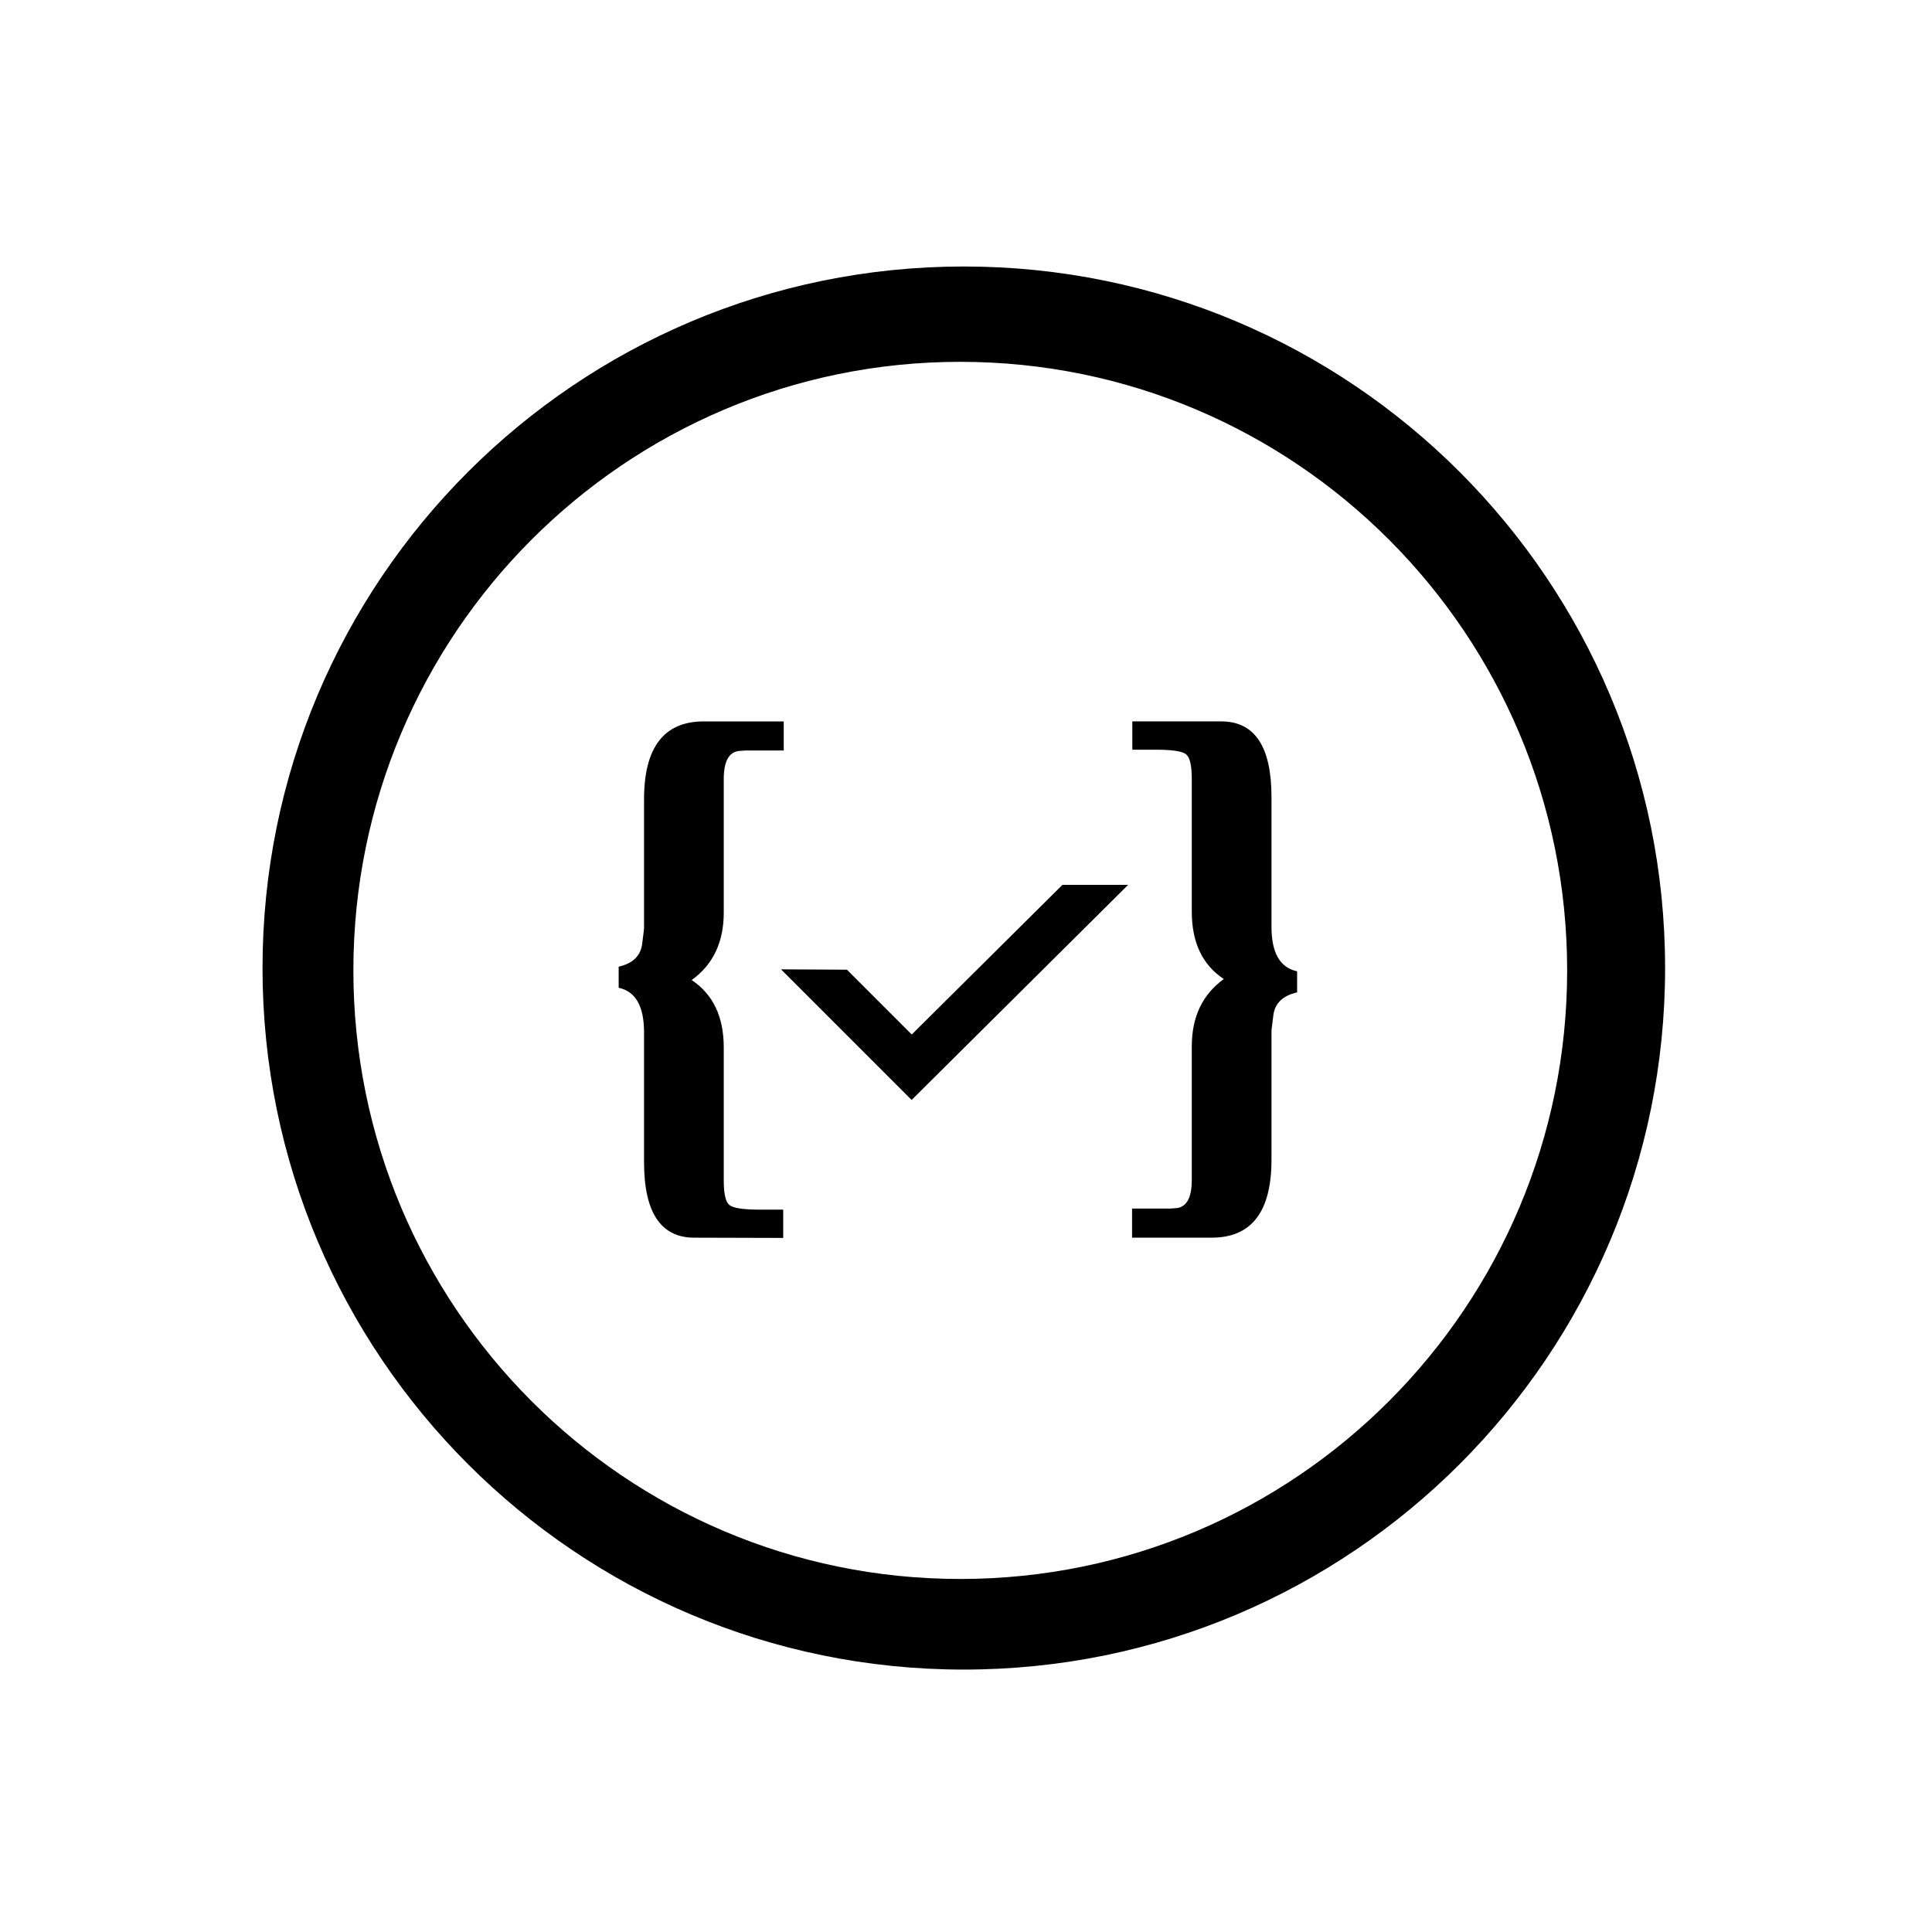 <?xml version="1.0" encoding="UTF-8"?>
<svg width="500px" height="500px" viewBox="0 0 500 500" version="1.1" xmlns="http://www.w3.org/2000/svg" xmlns:xlink="http://www.w3.org/1999/xlink">
    <!-- Generator: Sketch 62 (91390) - https://sketch.com -->
    <title>Maintainabiliy in App</title>
    <desc>Created with Sketch.</desc>
    <g id="Maintainabiliy-in-App" stroke="none" stroke-width="1" fill="none" fill-rule="evenodd">
        <path d="M868.5,432.999 C767.708,432.999 686,351.291 686,250.498 C686,149.707 767.708,67.998 868.5,67.998 C969.292,67.998 1051,149.706 1051,250.498 C1050.999,351.291 969.291,432.999 868.5,432.999 L868.5,432.999 Z M868.5,78.28 C773.386,78.28 696.281,155.385 696.281,250.498 C696.281,345.612 773.386,422.717 868.5,422.717 C963.614,422.717 1040.718,345.613 1040.718,250.498 C1040.718,155.385 963.613,78.28 868.5,78.28 L868.5,78.28 Z M951.821,262.667 L951.422,265.854 L951.356,266.584 L951.356,299.819 C951.356,313.229 946.191,319.933 935.862,319.933 L915.182,319.933 L915.182,312.432 L922.829,312.432 L925.023,312.432 L926.819,312.299 C929.389,311.945 930.675,309.533 930.675,305.064 L930.675,303.537 L930.675,270.568 C930.675,262.957 933.445,257.158 938.988,253.175 C933.446,249.547 930.675,243.749 930.675,235.783 L930.675,202.947 L930.675,201.486 C930.675,198.079 930.187,195.976 929.213,195.18 C928.237,194.383 925.622,193.985 921.366,193.985 L915.249,193.985 L915.249,186.683 L938.323,186.683 C947.011,186.683 951.356,193.189 951.356,206.2 L951.356,239.7 C951.356,246.428 953.573,250.255 958.005,251.184 L958.005,256.627 C954.237,257.468 952.175,259.481 951.821,262.667 L951.821,262.667 Z M849.486,275.916 L824.107,250.68 L841.209,250.768 L858.022,267.487 L897.119,228.88 L914.165,228.88 L857.993,284.375 L849.486,275.916 L849.486,275.916 Z M814.9,194.183 L813.105,194.316 C810.533,194.671 809.249,197.082 809.249,201.551 L809.249,203.078 L809.249,236.047 C809.249,243.659 806.478,249.456 800.936,253.44 C806.477,257.114 809.249,262.91 809.249,270.833 L809.249,303.735 L809.249,305.195 C809.249,308.602 809.736,310.705 810.711,311.501 C811.686,312.297 814.302,312.696 818.558,312.696 L824.675,312.696 L824.675,320 L801.601,319.933 C792.912,319.933 788.568,313.428 788.568,300.416 L788.568,266.916 C788.568,260.189 786.374,256.361 781.985,255.432 L781.985,249.989 C785.709,249.149 787.747,247.135 788.103,243.947 L788.502,240.761 L788.568,240.031 L788.568,206.797 C788.568,193.388 793.732,186.682 804.062,186.682 L824.809,186.682 L824.809,194.183 L817.162,194.183 L814.9,194.183 L814.9,194.183 Z M868.5,-321.001 C767.708,-321.001 686,-402.709 686,-503.501 C686,-604.293 767.708,-686.001 868.5,-686.001 C969.292,-686.001 1051,-604.293 1051,-503.501 C1050.999,-402.709 969.291,-321.001 868.5,-321.001 L868.5,-321.001 Z M868.5,-675.719 C773.386,-675.719 696.281,-598.615 696.281,-503.501 C696.281,-408.388 773.386,-331.283 868.5,-331.283 C963.614,-331.283 1040.718,-408.387 1040.718,-503.501 C1040.718,-598.615 963.613,-675.719 868.5,-675.719 L868.5,-675.719 Z M896.015,-492.007 L937,-492.007 L937,-473 L896.015,-473 L896.015,-492.007 L896.015,-492.007 Z M896.015,-532.014 L937,-532.014 L937,-513.008 L896.015,-513.008 L896.015,-532.014 L896.015,-532.014 Z M896.015,-571.991 L937,-571.991 L937,-553.015 L896.015,-553.015 L896.015,-571.991 L896.015,-571.991 Z M848.505,-420.003 C832.762,-420.003 820.001,-432.739 820.001,-448.45 C820.001,-460.267 827.722,-470.703 838,-475 L838,-585 L859,-563 L859,-475 C869.263,-470.696 877.009,-460.256 877.009,-448.45 C877.009,-432.739 864.247,-420.003 848.505,-420.003 L848.505,-420.003 Z M1018.819,-1154 L1050,-1154 L1050,-1145.001 L1002,-1145.001 L1002,-1193.001 L1011,-1193.001 L1011,-1160.79 C1029.748,-1188.361 1040.718,-1221.648 1040.718,-1257.501 C1040.718,-1342.368 979.329,-1412.894 898.535,-1427.104 L899.865,-1437.306 C985.71,-1422.435 1050.999,-1347.597 1050.999,-1257.501 C1050.999,-1219.067 1039.109,-1183.413 1018.819,-1154 L1018.819,-1154 Z M868.5,-1829.001 C767.708,-1829.001 686,-1910.709 686,-2011.501 C686,-2112.293 767.708,-2194.001 868.5,-2194.001 C969.292,-2194.001 1051,-2112.294 1051,-2011.501 C1050.999,-1910.709 969.291,-1829.001 868.5,-1829.001 L868.5,-1829.001 Z M868.5,-2183.72 C773.386,-2183.72 696.281,-2106.616 696.281,-2011.501 C696.281,-1916.388 773.386,-1839.282 868.5,-1839.282 C963.614,-1839.282 1040.718,-1916.387 1040.718,-2011.501 C1040.718,-2106.615 963.613,-2183.72 868.5,-2183.72 L868.5,-2183.72 Z M937.117,-1962.952 L937.036,-1962.952 C933.953,-1963.004 931.609,-1965.158 931.346,-1968.198 C931.245,-1969.393 931.478,-1970.671 931.722,-1972.022 L931.914,-1973.084 C933.912,-1984.647 934.703,-1996.874 934.267,-2009.417 L934.206,-2011.375 C934.074,-2015.868 933.942,-2020.372 933.435,-2024.823 C931.884,-2038.448 926.285,-2050.619 916.793,-2061.003 C906.56,-2072.165 893.954,-2078.998 879.345,-2081.322 C875.669,-2081.904 872.014,-2082.197 868.473,-2082.197 C853.291,-2082.197 839.302,-2076.833 826.894,-2066.254 C824.019,-2063.792 821.468,-2060.895 819.004,-2058.097 L817.528,-2056.427 C813.014,-2050.599 810.012,-2045.595 808.02,-2040.628 C804.841,-2031.91 803.406,-2022.727 803.629,-2012.514 C803.69,-2009.802 803.664,-2007.093 803.629,-2004.383 C803.583,-2001.116 801.104,-1998.653 797.869,-1998.653 C794.801,-1998.653 792.306,-2000.812 792.184,-2003.568 C791.637,-2015.545 791.743,-2031.148 797.458,-2045.623 C800.044,-2051.77 805.221,-2059.433 807.325,-2062.437 C813.192,-2069.923 820.378,-2076.772 827.014,-2081.167 C837.748,-2088.304 849.265,-2092.499 861.242,-2093.633 C863.945,-2093.89 866.612,-2094.014 869.249,-2094.014 C886.49,-2094.014 902.29,-2088.464 916.214,-2077.514 C930.696,-2066.105 940.046,-2051.033 944.022,-2032.713 C945.493,-2026.009 945.665,-2019.042 945.828,-2012.308 L945.899,-2008.051 C946.264,-1994.221 945.27,-1981.122 942.948,-1968.28 C942.36,-1964.993 940.128,-1962.952 937.117,-1962.952 L937.117,-1962.952 Z M799.563,-1982.337 C801.109,-1982.843 808.588,-1985.161 808.588,-1985.161 C809.785,-1985.542 810.956,-1986.057 812.112,-1986.593 C817.006,-1988.851 819.612,-1992.943 819.86,-1998.755 L819.901,-2000.187 C819.926,-2001.202 819.942,-2002.212 820.089,-2003.206 C820.529,-2006.066 822.934,-2008.22 825.682,-2008.22 C829.323,-2007.927 831.579,-2005.469 831.609,-2002.222 L831.609,-2000.805 C831.407,-1995.446 830.601,-1988.582 826.118,-1982.955 C822.954,-1978.997 818.533,-1976.112 812.194,-1973.886 C809.101,-1972.804 805.931,-1971.865 802.762,-1971 C802.235,-1970.855 801.707,-1970.785 801.185,-1970.785 L801.18,-1970.785 C798.624,-1970.785 796.409,-1972.473 795.668,-1974.999 C794.721,-1978.205 796.358,-1981.287 799.563,-1982.337 L799.563,-1982.337 Z M819.816,-1958.355 C828.359,-1961.663 834.653,-1965.684 839.622,-1971.012 C845.975,-1977.803 849.586,-1985.924 850.351,-1995.127 C850.771,-2000.204 850.787,-2005.316 850.797,-2010.422 L850.827,-2015.451 C850.899,-2021.135 852.324,-2025.716 855.182,-2029.458 C858.783,-2034.177 864.284,-2036.878 870.279,-2036.878 C872.043,-2036.878 873.818,-2036.641 875.557,-2036.171 C883.147,-2034.135 889.136,-2027.4 889.805,-2020.15 C890.494,-2012.936 890.637,-2005.582 890.748,-1998.054 C890.758,-1996.498 890.17,-1995.025 889.095,-1993.911 C888.01,-1992.808 886.529,-1992.168 885.018,-1992.168 C881.489,-1992.293 879.137,-1994.94 879.065,-1998.605 C878.953,-2004.325 878.74,-2010.05 878.527,-2015.771 L878.476,-2017.244 C878.334,-2021.335 875.373,-2024.443 871.108,-2024.964 C871.053,-2024.964 870.997,-2024.969 870.941,-2024.969 C866.728,-2024.969 863.96,-2022.727 862.965,-2019.286 C862.701,-2018.347 862.549,-2017.306 862.538,-2016.27 C862.503,-2014.277 862.523,-2005.985 862.523,-2005.985 C862.801,-1998.116 861.996,-1990.893 860.125,-1984.461 C855.576,-1968.878 845.74,-1957.583 830.05,-1949.905 C828.057,-1948.946 825.994,-1948.091 823.93,-1947.318 C823.184,-1947.041 822.424,-1946.896 821.668,-1946.896 C819.244,-1946.896 817.13,-1948.39 816.278,-1950.699 C815.715,-1952.214 815.756,-1953.822 816.394,-1955.233 C817.042,-1956.655 818.259,-1957.757 819.816,-1958.355 L819.816,-1958.355 Z M856.989,-1939 C865.265,-1949.533 871.177,-1961.354 874.554,-1974.144 C875.346,-1977.143 877.333,-1978.905 880.01,-1978.998 L880.015,-1978.998 C882.925,-1978.998 885.03,-1977.473 885.841,-1974.918 C885.962,-1974.516 886.013,-1974.113 886.094,-1973.618 L885.749,-1971.073 C885.466,-1969.96 885.151,-1968.775 884.816,-1967.61 C880.982,-1954.624 874.679,-1942.505 866.08,-1931.59 C864.761,-1929.911 863.026,-1928.993 861.206,-1928.993 C859.929,-1928.993 858.686,-1929.457 857.615,-1930.342 C854.94,-1932.518 854.687,-1936.074 856.989,-1939 L856.989,-1939 Z M901.896,-1967.323 C905.211,-1980.514 906.5,-1992.119 906.337,-2007.377 C906.256,-2008.923 906.216,-2010.432 906.175,-2011.942 C906.084,-2015.317 905.992,-2018.811 905.435,-2022.202 C902.941,-2037.46 894.005,-2047.554 878.895,-2052.202 C875.599,-2053.212 872.232,-2053.728 868.885,-2053.728 C863.494,-2053.728 858.034,-2052.409 852.649,-2049.806 C848.623,-2047.839 845.059,-2045.195 842.051,-2041.938 C836.285,-2035.724 832.878,-2028.544 831.884,-2020.558 C831.499,-2017.486 829.065,-2015.167 826.226,-2015.167 C821.906,-2015.771 819.876,-2018.65 820.369,-2022.397 C821.611,-2031.719 825.273,-2040.124 831.241,-2047.374 L832.321,-2048.601 C837.29,-2053.883 844.586,-2059.205 850.465,-2061.808 C854.775,-2063.596 859.465,-2064.808 863.658,-2065.204 C865.469,-2065.379 867.258,-2065.467 869.023,-2065.467 C879.61,-2065.467 889.239,-2062.277 897.647,-2055.985 C910.507,-2046.359 917.21,-2033.332 917.555,-2017.26 L917.676,-2012.602 C917.798,-2008.175 917.93,-2003.748 917.819,-1999.333 C917.312,-1977.083 912.505,-1956.542 903.529,-1938.28 C902.343,-1935.838 900.284,-1934.385 898.022,-1934.385 C896.775,-1934.385 895.528,-1934.837 894.413,-1935.704 C892.202,-1937.423 891.615,-1940.434 892.973,-1943.216 C896.946,-1951.368 899.867,-1959.252 901.896,-1967.323 L901.896,-1967.323 Z M1006.711,-2881.998 C985.025,-2881.998 967.436,-2899.452 967.436,-2921.005 C967.436,-2942.528 985.025,-2959.999 1006.711,-2959.999 C1028.395,-2959.999 1045.984,-2942.529 1045.984,-2921.005 C1045.984,-2899.451 1028.396,-2881.998 1006.711,-2881.998 L1006.711,-2881.998 Z M743.098,-2601.004 L782.187,-2755.819 L703.995,-2755.819 L762.643,-2930.001 L919.041,-2930.001 L840.834,-2819.94 L943.611,-2819.94 L743.098,-2601.004 L743.098,-2601.004 Z M832.132,-1311.301 L852.827,-1311.301 L852.827,-1303.776 L845.199,-1303.776 L842.944,-1303.776 L841.153,-1303.644 C838.588,-1303.288 837.306,-1300.869 837.306,-1296.385 L837.306,-1294.853 L837.306,-1271.811 C837.306,-1264.176 834.541,-1258.36 829.014,-1254.365 C834.541,-1250.679 837.306,-1244.864 837.306,-1236.917 L837.306,-1213.942 L837.306,-1212.477 C837.306,-1209.06 837.791,-1206.95 838.764,-1206.151 C839.736,-1205.351 842.346,-1204.952 846.591,-1204.952 L852.694,-1204.952 L852.694,-1197.627 L829.677,-1197.693 C821.01,-1197.693 816.676,-1204.219 816.676,-1217.272 L816.676,-1240.846 C816.676,-1247.594 814.487,-1251.434 810.11,-1252.367 L810.11,-1257.827 C813.824,-1258.67 815.858,-1260.691 816.213,-1263.887 L816.61,-1267.084 L816.676,-1267.816 L816.676,-1291.124 C816.677,-1304.575 821.828,-1311.301 832.132,-1311.301 L832.132,-1311.301 Z M898.431,-1272.077 L898.431,-1294.985 L898.431,-1296.45 C898.431,-1299.869 897.944,-1301.977 896.972,-1302.777 C895.999,-1303.576 893.39,-1303.976 889.144,-1303.976 L883.042,-1303.976 L883.042,-1311.301 L906.059,-1311.301 C914.726,-1311.301 919.06,-1304.775 919.06,-1291.722 L919.06,-1268.148 C919.06,-1261.398 921.271,-1257.56 925.693,-1256.627 L925.693,-1251.167 C921.934,-1250.323 919.878,-1248.303 919.524,-1245.106 L919.126,-1241.91 L919.06,-1241.177 L919.06,-1217.869 C919.06,-1204.417 913.908,-1197.692 903.605,-1197.692 L882.976,-1197.692 L882.976,-1205.217 L890.604,-1205.217 L892.792,-1205.217 L894.584,-1205.35 C897.148,-1205.706 898.431,-1208.125 898.431,-1212.609 L898.431,-1214.14 L898.431,-1237.182 C898.431,-1244.817 901.194,-1250.634 906.722,-1254.629 C901.193,-1258.27 898.431,-1264.086 898.431,-1272.077 L898.431,-1272.077 Z M769.11,-1070.968 L761.452,-1118.353 L808.837,-1126.011 L810.273,-1117.126 L776.794,-1111.715 C803.348,-1094.976 834.79,-1085.283 868.499,-1085.283 C905.573,-1085.283 939.908,-1096.999 968.01,-1116.929 L974.302,-1108.785 C944.457,-1087.514 907.94,-1075.001 868.498,-1075.001 C833.578,-1075.001 800.969,-1084.838 773.235,-1101.851 L777.994,-1072.402 L769.11,-1070.968 L769.11,-1070.968 Z M732.297,-1152.109 L724.034,-1145.989 C700.193,-1176.83 685.999,-1215.506 685.999,-1257.501 C685.999,-1346.106 749.148,-1419.949 832.892,-1436.513 L809.076,-1454.584 L814.516,-1461.754 L852.755,-1432.739 L823.741,-1394.501 L816.571,-1399.941 L836.968,-1426.823 C756.915,-1412.009 696.281,-1341.842 696.281,-1257.5 C696.281,-1217.798 709.724,-1181.239 732.297,-1152.109 L732.297,-1152.109 Z M249.434,-321.914 C149.199,-321.914 67.941,-403.201 67.941,-503.474 C67.941,-603.747 149.199,-685.033 249.434,-685.033 C349.669,-685.033 430.926,-603.746 430.926,-503.474 C430.926,-403.202 349.669,-321.914 249.434,-321.914 L249.434,-321.914 Z M248.517,-660.359 C161.774,-660.359 91.456,-589.846 91.456,-502.861 C91.456,-415.878 161.774,-345.364 248.517,-345.364 C335.258,-345.364 405.578,-415.877 405.578,-502.861 C405.577,-589.846 335.258,-660.359 248.517,-660.359 L248.517,-660.359 Z M298.993,-489.009 L351,-489.009 L351,-465.01 L298.993,-465.01 L298.993,-489.009 L298.993,-489.009 Z M298.993,-539.009 L351,-539.009 L351,-515.009 L298.993,-515.009 L298.993,-539.009 L298.993,-539.009 Z M298.993,-589.009 L351,-589.009 L351,-565.01 L298.993,-565.01 L298.993,-589.009 L298.993,-589.009 Z M243.006,-398.005 C223.121,-398.005 207.001,-414.059 207.001,-433.863 C207.001,-448.76 216.017,-461.583 229,-467 L229,-606 L257,-578 L257,-467 C269.964,-461.575 279.011,-448.747 279.011,-433.863 C279.011,-414.059 262.891,-398.005 243.006,-398.005 L243.006,-398.005 Z M249.434,-1829.914 C149.199,-1829.914 67.941,-1911.201 67.941,-2011.473 C67.941,-2111.745 149.199,-2193.032 249.434,-2193.032 C349.669,-2193.032 430.926,-2111.745 430.926,-2011.473 C430.926,-1911.201 349.669,-1829.914 249.434,-1829.914 L249.434,-1829.914 Z M248.517,-2168.358 C161.774,-2168.358 91.456,-2097.845 91.456,-2010.861 C91.456,-1923.878 161.774,-1853.364 248.517,-1853.364 C335.258,-1853.364 405.578,-1923.878 405.578,-2010.861 C405.577,-2097.845 335.258,-2168.358 248.517,-2168.358 L248.517,-2168.358 Z M308.271,-1968.631 L308.201,-1968.631 C305.518,-1968.676 303.479,-1970.556 303.25,-1973.21 C303.162,-1974.252 303.365,-1975.368 303.577,-1976.546 L303.744,-1977.473 C305.483,-1987.564 306.171,-1998.235 305.792,-2009.181 L305.738,-2010.89 C305.624,-2014.812 305.509,-2018.743 305.068,-2022.628 C303.717,-2034.518 298.846,-2045.141 290.588,-2054.203 C281.684,-2063.943 270.715,-2069.907 258.003,-2071.935 C254.805,-2072.442 251.624,-2072.699 248.543,-2072.699 C235.333,-2072.699 223.16,-2068.017 212.363,-2058.785 C209.862,-2056.635 207.642,-2054.108 205.498,-2051.665 L204.214,-2050.208 C200.287,-2045.123 197.675,-2040.754 195.941,-2036.42 C193.174,-2028.811 191.926,-2020.797 192.12,-2011.883 C192.173,-2009.516 192.151,-2007.152 192.12,-2004.787 C192.08,-2001.936 189.922,-1999.786 187.108,-1999.786 C184.439,-1999.786 182.268,-2001.67 182.162,-2004.077 C181.685,-2014.528 181.778,-2028.145 186.751,-2040.778 C189.001,-2046.144 193.506,-2052.831 195.337,-2055.453 C200.442,-2061.986 206.694,-2067.964 212.469,-2071.8 C221.81,-2078.029 231.83,-2081.69 242.251,-2082.679 C244.604,-2082.904 246.924,-2083.012 249.218,-2083.012 C264.22,-2083.012 277.968,-2078.169 290.084,-2068.612 C302.686,-2058.655 310.821,-2045.501 314.28,-2029.513 C315.559,-2023.662 315.71,-2017.582 315.851,-2011.705 L315.913,-2007.989 C316.231,-1995.919 315.366,-1984.488 313.345,-1973.281 C312.833,-1970.412 310.891,-1968.631 308.271,-1968.631 L308.271,-1968.631 Z M188.581,-1985.549 C189.927,-1985.991 196.435,-1988.014 196.435,-1988.014 C197.476,-1988.346 198.496,-1988.796 199.501,-1989.264 C203.759,-1991.234 206.027,-1994.804 206.243,-1999.877 L206.278,-2001.127 C206.299,-2002.013 206.313,-2002.894 206.442,-2003.761 C206.825,-2006.257 208.917,-2008.137 211.308,-2008.137 C214.476,-2007.881 216.44,-2005.736 216.466,-2002.902 L216.466,-2001.666 C216.29,-1996.989 215.589,-1990.999 211.688,-1986.088 C208.934,-1982.634 205.088,-1980.116 199.572,-1978.172 C196.881,-1977.228 194.124,-1976.41 191.366,-1975.654 C190.907,-1975.528 190.448,-1975.466 189.993,-1975.466 L189.989,-1975.466 C187.765,-1975.466 185.837,-1976.941 185.193,-1979.145 C184.367,-1981.943 185.792,-1984.631 188.581,-1985.549 L188.581,-1985.549 Z M206.203,-1964.619 C213.638,-1967.506 219.113,-1971.014 223.437,-1975.665 C228.965,-1981.591 232.107,-1988.679 232.773,-1996.71 C233.139,-2001.141 233.152,-2005.602 233.162,-2010.058 L233.188,-2014.447 C233.25,-2019.407 234.49,-2023.406 236.978,-2026.671 C240.111,-2030.79 244.898,-2033.147 250.113,-2033.147 C251.648,-2033.147 253.193,-2032.94 254.707,-2032.531 C261.311,-2030.755 266.522,-2024.876 267.104,-2018.549 C267.704,-2012.253 267.828,-2005.836 267.925,-1999.265 C267.933,-1997.907 267.422,-1996.621 266.487,-1995.649 C265.543,-1994.687 264.254,-1994.128 262.939,-1994.128 C259.869,-1994.238 257.821,-1996.548 257.759,-1999.746 C257.662,-2004.738 257.476,-2009.734 257.291,-2014.726 L257.247,-2016.012 C257.123,-2019.583 254.547,-2022.295 250.836,-2022.749 C250.788,-2022.749 250.74,-2022.754 250.691,-2022.754 C247.025,-2022.754 244.616,-2020.798 243.751,-2017.794 C243.522,-2016.975 243.389,-2016.067 243.38,-2015.163 C243.349,-2013.423 243.367,-2006.186 243.367,-2006.186 C243.609,-1999.319 242.908,-1993.015 241.28,-1987.402 C237.322,-1973.802 228.762,-1963.944 215.111,-1957.243 C213.377,-1956.406 211.581,-1955.66 209.786,-1954.986 C209.137,-1954.743 208.475,-1954.617 207.818,-1954.617 C205.709,-1954.617 203.869,-1955.922 203.128,-1957.936 C202.638,-1959.258 202.673,-1960.662 203.229,-1961.894 C203.79,-1963.135 204.849,-1964.098 206.203,-1964.619 L206.203,-1964.619 Z M238.549,-1947.728 C245.75,-1956.92 250.895,-1967.236 253.833,-1978.398 C254.521,-1981.015 256.251,-1982.553 258.581,-1982.635 L258.585,-1982.635 C261.117,-1982.635 262.949,-1981.303 263.654,-1979.073 C263.759,-1978.722 263.804,-1978.371 263.875,-1977.939 L263.575,-1975.718 C263.328,-1974.747 263.055,-1973.712 262.764,-1972.696 C259.428,-1961.363 253.944,-1950.785 246.461,-1941.26 C245.313,-1939.793 243.804,-1938.993 242.22,-1938.993 C241.109,-1938.993 240.028,-1939.398 239.096,-1940.172 C236.767,-1942.07 236.546,-1945.173 238.549,-1947.728 L238.549,-1947.728 Z M277.623,-1972.445 C280.509,-1983.957 281.63,-1994.085 281.488,-2007.401 C281.417,-2008.75 281.383,-2010.067 281.347,-2011.385 C281.267,-2014.33 281.188,-2017.38 280.702,-2020.339 C278.532,-2033.655 270.757,-2042.464 257.61,-2046.521 C254.742,-2047.402 251.812,-2047.853 248.9,-2047.853 C244.21,-2047.853 239.458,-2046.701 234.773,-2044.431 C231.269,-2042.712 228.168,-2040.406 225.551,-2037.564 C220.534,-2032.139 217.57,-2025.875 216.704,-2018.904 C216.369,-2016.224 214.251,-2014.199 211.78,-2014.199 C208.021,-2014.726 206.256,-2017.24 206.683,-2020.509 C207.764,-2028.645 210.951,-2035.979 216.143,-2042.306 L217.083,-2043.377 C221.406,-2047.986 227.755,-2052.632 232.87,-2054.903 C236.62,-2056.464 240.702,-2057.521 244.35,-2057.867 C245.925,-2058.02 247.482,-2058.096 249.018,-2058.096 C258.23,-2058.096 266.609,-2055.312 273.924,-2049.821 C285.113,-2041.421 290.946,-2030.051 291.246,-2016.025 L291.351,-2011.96 C291.457,-2008.096 291.572,-2004.233 291.475,-2000.38 C291.034,-1980.962 286.851,-1963.035 279.041,-1947.097 C278.009,-1944.966 276.217,-1943.698 274.249,-1943.698 C273.164,-1943.698 272.079,-1944.093 271.108,-1944.849 C269.184,-1946.35 268.673,-1948.978 269.855,-1951.406 C273.316,-1958.521 275.858,-1965.403 277.623,-1972.445 L277.623,-1972.445 Z M172.098,-2601.004 L211.186,-2755.819 L132.994,-2755.819 L191.642,-2930.001 L348.04,-2930.001 L269.833,-2819.94 L372.61,-2819.94 L172.098,-2601.004 L172.098,-2601.004 Z M212.132,-1311.301 L232.827,-1311.301 L232.827,-1303.776 L225.199,-1303.776 L222.944,-1303.776 L221.153,-1303.644 C218.588,-1303.288 217.306,-1300.869 217.306,-1296.385 L217.306,-1294.853 L217.306,-1271.811 C217.306,-1264.176 214.542,-1258.36 209.014,-1254.365 C214.541,-1250.679 217.306,-1244.864 217.306,-1236.917 L217.306,-1213.942 L217.306,-1212.477 C217.306,-1209.06 217.792,-1206.95 218.765,-1206.151 C219.737,-1205.351 222.347,-1204.952 226.592,-1204.952 L232.695,-1204.952 L232.695,-1197.627 L209.678,-1197.693 C201.011,-1197.693 196.678,-1204.219 196.678,-1217.272 L196.678,-1240.846 C196.678,-1247.594 194.489,-1251.434 190.111,-1252.367 L190.111,-1257.827 C193.825,-1258.67 195.859,-1260.691 196.214,-1263.887 L196.612,-1267.084 L196.678,-1267.816 L196.678,-1291.124 C196.677,-1304.575 201.828,-1311.301 212.132,-1311.301 L212.132,-1311.301 Z M249.434,-1075.914 C211.012,-1075.914 175.387,-1087.868 146.049,-1108.246 L142.239,-1125.127 L159.29,-1127.244 C184.632,-1109.669 215.372,-1099.365 248.517,-1099.365 C282.482,-1099.365 313.928,-1110.179 339.621,-1128.557 L339.309,-1112.706 L353.896,-1108.994 C324.356,-1088.157 288.326,-1075.914 249.434,-1075.914 L249.434,-1075.914 Z M278.431,-1272.077 L278.431,-1294.985 L278.431,-1296.45 C278.431,-1299.869 277.944,-1301.977 276.972,-1302.777 C275.998,-1303.576 273.39,-1303.976 269.144,-1303.976 L263.042,-1303.976 L263.042,-1311.301 L286.059,-1311.301 C294.726,-1311.301 299.06,-1304.775 299.06,-1291.722 L299.06,-1268.148 C299.06,-1261.398 301.271,-1257.56 305.693,-1256.627 L305.693,-1251.167 C301.934,-1250.323 299.878,-1248.303 299.525,-1245.106 L299.127,-1241.91 L299.061,-1241.177 L299.061,-1217.869 C299.061,-1204.417 293.909,-1197.692 283.606,-1197.692 L262.977,-1197.692 L262.977,-1205.217 L270.605,-1205.217 L272.793,-1205.217 L274.585,-1205.35 C277.149,-1205.706 278.432,-1208.125 278.432,-1212.609 L278.432,-1214.14 L278.432,-1237.182 C278.432,-1244.817 281.195,-1250.634 286.723,-1254.629 C281.193,-1258.27 278.431,-1264.086 278.431,-1272.077 L278.431,-1272.077 Z M273.986,-1412.287 L285.44,-1422.498 L276.924,-1436.96 C364.114,-1423.707 430.926,-1348.396 430.926,-1257.473 C430.926,-1216.261 417.192,-1178.265 394.065,-1147.793 L377.403,-1147.359 L373.947,-1162.069 C393.8,-1188.443 405.577,-1221.271 405.577,-1256.86 C405.577,-1335.148 348.614,-1400.082 273.986,-1412.287 L273.986,-1412.287 Z M123.675,-1161.299 L107.586,-1162.047 L104.832,-1147.755 C81.687,-1178.234 67.941,-1216.245 67.941,-1257.474 C67.941,-1348.783 135.325,-1424.338 223.058,-1437.117 L235.39,-1425.928 L225.96,-1412.737 C149.906,-1401.767 91.456,-1336.165 91.456,-1256.862 C91.456,-1220.923 103.468,-1187.803 123.675,-1161.299 L123.675,-1161.299 Z M249.434,68.968 C349.669,68.968 430.926,150.255 430.926,250.527 C430.926,350.799 349.669,432.086 249.434,432.086 C149.198,432.086 67.94,350.799 67.94,250.527 C67.94,150.255 149.198,68.968 249.434,68.968 L249.434,68.968 Z M248.516,408.636 C335.258,408.636 405.577,338.122 405.577,251.138 C405.577,164.154 335.258,93.64 248.516,93.64 C161.773,93.64 91.455,164.154 91.455,251.138 C91.456,338.122 161.773,408.636 248.516,408.636 L248.516,408.636 Z M166.213,244.113 L166.611,240.917 L166.677,240.185 L166.677,206.877 C166.677,193.424 171.828,186.7 182.132,186.7 L202.828,186.7 L202.828,194.224 L195.2,194.224 L192.945,194.224 L191.154,194.358 C188.589,194.713 187.306,197.133 187.306,201.617 L187.306,203.149 L187.306,236.19 C187.306,243.827 184.542,249.642 179.015,253.638 C184.542,257.324 187.306,263.138 187.306,271.085 L187.306,304.06 L187.306,305.525 C187.306,308.943 187.792,311.052 188.765,311.851 C189.737,312.651 192.347,313.051 196.592,313.051 L202.695,313.051 L202.695,320.376 L179.678,320.31 C171.011,320.31 166.677,313.784 166.677,300.732 L166.677,267.157 C166.677,260.409 164.489,256.569 160.111,255.636 L160.111,250.175 C163.825,249.331 165.858,247.31 166.213,244.113 L166.213,244.113 Z M219.187,250.955 L235.958,267.727 L274.958,228.999 L291.961,228.999 L235.929,284.667 L227.444,276.182 L202.129,250.866 L219.187,250.955 L219.187,250.955 Z M302.792,312.783 L304.583,312.649 C307.147,312.294 308.431,309.874 308.431,305.39 L308.431,303.858 L308.431,270.816 C308.431,263.182 311.194,257.365 316.722,253.37 C311.194,249.729 308.431,243.913 308.431,235.922 L308.431,203.014 L308.431,201.548 C308.431,198.131 307.944,196.022 306.972,195.222 C305.999,194.423 303.39,194.023 299.145,194.023 L293.042,194.023 L293.042,186.698 L316.059,186.698 C324.726,186.698 329.06,193.224 329.06,206.276 L329.06,239.849 C329.06,246.598 331.27,250.438 335.693,251.37 L335.693,256.83 C331.934,257.674 329.878,259.694 329.524,262.89 L329.126,266.087 L329.06,266.819 L329.06,300.127 C329.06,313.579 323.908,320.305 313.605,320.305 L292.976,320.305 L292.976,312.78 L300.604,312.78 L302.792,312.78 L302.792,312.783 Z M-369.504,-307.008 C-478.576,-307.008 -566.997,-395.43 -566.997,-504.505 C-566.997,-613.579 -478.576,-702.001 -369.504,-702.001 C-260.432,-702.001 -172.012,-613.579 -172.012,-504.505 C-172.013,-395.43 -260.433,-307.008 -369.504,-307.008 L-369.504,-307.008 Z M-370.502,-675.162 C-464.892,-675.162 -541.409,-598.458 -541.409,-503.84 C-541.409,-409.221 -464.892,-332.518 -370.502,-332.518 C-276.114,-332.518 -199.596,-409.221 -199.596,-503.84 C-199.596,-598.458 -276.114,-675.162 -370.502,-675.162 L-370.502,-675.162 Z M-315.576,-488.771 L-258.984,-488.771 L-258.984,-462.666 L-315.576,-462.666 L-315.576,-488.771 L-315.576,-488.771 Z M-315.576,-543.16 L-258.984,-543.16 L-258.984,-517.054 L-315.576,-517.054 L-315.576,-543.16 L-315.576,-543.16 Z M-315.576,-597.549 L-258.984,-597.549 L-258.984,-571.444 L-315.576,-571.444 L-315.576,-597.549 L-315.576,-597.549 Z M-376.499,-389.778 C-398.137,-389.778 -415.678,-407.242 -415.678,-428.784 C-415.678,-444.989 -405.866,-458.937 -391.74,-464.829 L-391.74,-616.03 L-361.271,-585.572 L-361.271,-464.829 C-347.165,-458.928 -337.32,-444.974 -337.32,-428.784 C-337.319,-407.242 -354.86,-389.778 -376.499,-389.778 L-376.499,-389.778 Z M-255.998,-1215.003 L-255.62,-1215.003 L-231.52,-1190.903 C-222.216,-1210.658 -216.999,-1232.717 -216.999,-1256 C-216.999,-1328.457 -267.367,-1389.145 -334.999,-1404.973 L-334.999,-1435.642 C-250.676,-1419.308 -186.999,-1345.097 -186.999,-1256 C-186.999,-1224.338 -195.053,-1194.563 -209.207,-1168.59 L-182.997,-1142.381 L-182.997,-1142.003 L-255.997,-1142.003 L-255.997,-1215.003 L-255.998,-1215.003 Z M-553,-1256 C-553,-1340.454 -495.787,-1411.534 -418.009,-1432.625 L-418.009,-1467.728 L-417.746,-1467.989 L-366.988,-1417.499 L-417.746,-1367.01 L-418.009,-1367.271 L-418.009,-1401.297 C-478.987,-1381.16 -523,-1323.727 -523,-1256 C-523,-1244.938 -521.815,-1234.154 -519.585,-1223.758 L-550.174,-1223.802 C-552.03,-1234.255 -553,-1245.014 -553,-1256 L-553,-1256 Z M-406.868,-1311.301 L-386.172,-1311.301 L-386.172,-1303.776 L-393.8,-1303.776 L-396.055,-1303.776 L-397.846,-1303.644 C-400.411,-1303.288 -401.694,-1300.869 -401.694,-1296.385 L-401.694,-1294.853 L-401.694,-1271.811 C-401.694,-1264.176 -404.458,-1258.36 -409.985,-1254.365 C-404.458,-1250.679 -401.694,-1244.864 -401.694,-1236.917 L-401.694,-1213.942 L-401.694,-1212.477 C-401.694,-1209.06 -401.208,-1206.95 -400.235,-1206.151 C-399.263,-1205.351 -396.653,-1204.952 -392.408,-1204.952 L-386.305,-1204.952 L-386.305,-1197.627 L-409.322,-1197.693 C-417.989,-1197.693 -422.323,-1204.219 -422.323,-1217.272 L-422.323,-1240.846 C-422.323,-1247.594 -424.511,-1251.434 -428.889,-1252.367 L-428.889,-1257.827 C-425.174,-1258.67 -423.141,-1260.691 -422.786,-1263.887 L-422.388,-1267.084 L-422.322,-1267.816 L-422.322,-1291.124 C-422.323,-1304.575 -417.172,-1311.301 -406.868,-1311.301 L-406.868,-1311.301 Z M-270.668,-1102.288 C-299.277,-1083.763 -333.38,-1073 -370,-1073 C-430.13,-1073 -483.461,-1102.02 -516.819,-1146.798 L-541.619,-1121.998 L-541.996,-1121.998 L-541.996,-1194.998 L-468.996,-1194.998 L-468.996,-1194.62 L-495.344,-1168.272 C-467.674,-1128.81 -421.857,-1103 -370,-1103 C-341.701,-1103 -315.203,-1110.692 -292.465,-1124.085 L-270.668,-1102.288 L-270.668,-1102.288 Z M-319.94,-1291.722 L-319.94,-1268.148 C-319.94,-1261.398 -317.729,-1257.56 -313.307,-1256.627 L-313.307,-1251.167 C-317.066,-1250.323 -319.122,-1248.303 -319.475,-1245.106 L-319.873,-1241.91 L-319.939,-1241.177 L-319.939,-1217.869 C-319.939,-1204.417 -325.091,-1197.692 -335.394,-1197.692 L-356.023,-1197.692 L-356.023,-1205.217 L-348.395,-1205.217 L-346.207,-1205.217 L-344.415,-1205.35 C-341.851,-1205.706 -340.568,-1208.125 -340.568,-1212.609 L-340.568,-1214.14 L-340.568,-1237.182 C-340.568,-1244.817 -337.805,-1250.634 -332.277,-1254.629 C-337.805,-1258.269 -340.568,-1264.085 -340.568,-1272.076 L-340.568,-1294.984 L-340.568,-1296.449 C-340.568,-1299.868 -341.055,-1301.976 -342.027,-1302.776 C-343,-1303.575 -345.609,-1303.975 -349.854,-1303.975 L-355.957,-1303.975 L-355.957,-1311.3 L-332.94,-1311.3 C-324.275,-1311.301 -319.94,-1304.775 -319.94,-1291.722 L-319.94,-1291.722 Z M-336.886,-1915.708 C-345.277,-1887.218 -359.069,-1860.628 -377.887,-1836.683 C-380.773,-1832.996 -384.569,-1830.985 -388.552,-1830.985 C-391.347,-1830.985 -394.065,-1832.004 -396.408,-1833.946 C-402.266,-1838.718 -402.821,-1846.518 -397.783,-1852.941 C-379.673,-1876.047 -366.735,-1901.983 -359.345,-1930.042 C-357.614,-1936.622 -353.264,-1940.489 -347.405,-1940.692 L-347.394,-1940.692 C-341.026,-1940.692 -336.42,-1937.346 -334.645,-1931.738 C-334.379,-1930.856 -334.268,-1929.974 -334.091,-1928.888 L-334.845,-1923.304 C-335.466,-1920.864 -336.154,-1918.264 -336.886,-1915.708 L-336.886,-1915.708 Z M-327.521,-1973.411 C-329.896,-1970.991 -333.137,-1969.588 -336.443,-1969.588 C-344.166,-1969.861 -349.315,-1975.67 -349.469,-1983.709 C-349.715,-1996.258 -350.18,-2008.819 -350.646,-2021.368 L-350.758,-2024.601 C-351.069,-2033.577 -357.548,-2040.396 -366.881,-2041.537 C-367.002,-2041.537 -367.124,-2041.549 -367.247,-2041.549 C-376.467,-2041.549 -382.525,-2036.631 -384.7,-2029.078 C-385.278,-2027.019 -385.612,-2024.737 -385.634,-2022.463 C-385.711,-2018.089 -385.666,-1999.898 -385.666,-1999.898 C-385.057,-1982.635 -386.82,-1966.786 -390.915,-1952.676 C-400.869,-1918.488 -422.394,-1893.707 -456.728,-1876.863 C-461.089,-1874.758 -465.604,-1872.883 -470.12,-1871.186 C-471.751,-1870.577 -473.415,-1870.26 -475.07,-1870.26 C-480.374,-1870.26 -485.001,-1873.538 -486.864,-1878.604 C-488.095,-1881.926 -488.007,-1885.455 -486.61,-1888.551 C-485.201,-1891.672 -482.538,-1894.091 -479.131,-1895.402 C-460.435,-1902.661 -446.663,-1911.48 -435.79,-1923.17 C-421.887,-1938.069 -413.985,-1955.888 -412.31,-1976.078 C-411.39,-1987.214 -411.356,-1998.43 -411.333,-2009.632 L-411.267,-2020.666 C-411.11,-2033.137 -407.993,-2043.187 -401.736,-2051.396 C-393.857,-2061.75 -381.818,-2067.675 -368.7,-2067.675 C-364.839,-2067.675 -360.955,-2067.154 -357.148,-2066.126 C-340.539,-2061.66 -327.433,-2046.883 -325.969,-2030.977 C-324.46,-2015.149 -324.149,-1999.016 -323.903,-1982.5 C-323.883,-1979.085 -325.169,-1975.854 -327.521,-1973.411 L-327.521,-1973.411 Z M-503.698,-1954.214 C-501.079,-1955.049 -498.516,-1956.179 -495.986,-1957.355 C-485.278,-1962.307 -479.574,-1971.284 -479.031,-1984.037 L-478.942,-1987.179 C-478.888,-1989.407 -478.853,-1991.622 -478.531,-1993.803 C-477.567,-2000.078 -472.306,-2004.803 -466.293,-2004.803 C-458.326,-2004.159 -453.387,-1998.767 -453.321,-1991.645 L-453.321,-1988.536 C-453.764,-1976.778 -455.528,-1961.72 -465.338,-1949.374 C-472.263,-1940.692 -481.937,-1934.362 -495.809,-1929.477 C-502.578,-1927.103 -509.513,-1925.045 -516.448,-1923.146 C-517.602,-1922.829 -518.757,-1922.672 -519.899,-1922.672 L-519.91,-1922.672 C-525.502,-1922.672 -530.351,-1926.378 -531.972,-1931.919 C-534.047,-1938.95 -530.463,-1945.711 -523.45,-1948.018 C-520.065,-1949.127 -503.698,-1954.214 -503.698,-1954.214 L-503.698,-1954.214 Z M-228.809,-2011.725 C-229.098,-2021.583 -229.387,-2031.463 -230.496,-2041.231 C-233.892,-2071.122 -246.142,-2097.825 -266.913,-2120.606 C-289.307,-2145.094 -316.893,-2160.084 -348.86,-2165.183 C-356.905,-2166.46 -364.905,-2167.104 -372.652,-2167.104 C-405.874,-2167.104 -436.487,-2155.335 -463.642,-2132.126 C-469.932,-2126.722 -475.513,-2120.369 -480.906,-2114.229 L-484.135,-2110.566 C-494.011,-2097.781 -500.58,-2086.801 -504.941,-2075.902 C-511.899,-2056.776 -515.039,-2036.63 -514.55,-2014.221 C-514.417,-2008.273 -514.473,-2002.328 -514.55,-1996.382 C-514.65,-1989.214 -520.076,-1983.81 -527.155,-1983.81 C-533.868,-1983.81 -539.328,-1988.548 -539.594,-1994.595 C-540.792,-2020.869 -540.559,-2055.102 -528.054,-2086.859 C-522.394,-2100.346 -511.065,-2117.159 -506.46,-2123.749 C-493.621,-2140.174 -477.897,-2155.2 -463.374,-2164.843 C-439.883,-2180.502 -414.683,-2189.703 -388.474,-2192.191 C-382.559,-2192.756 -376.723,-2193.028 -370.953,-2193.028 C-333.224,-2193.028 -298.648,-2180.851 -268.178,-2156.828 C-236.488,-2131.798 -216.026,-2098.73 -207.327,-2058.537 C-204.109,-2043.831 -203.731,-2028.545 -203.375,-2013.77 L-203.22,-2004.43 C-202.42,-1974.088 -204.595,-1945.349 -209.678,-1917.177 C-210.965,-1909.965 -215.848,-1905.487 -222.438,-1905.487 L-222.615,-1905.487 C-229.363,-1905.6 -234.489,-1910.326 -235.066,-1916.996 C-235.287,-1919.617 -234.777,-1922.421 -234.244,-1925.384 L-233.823,-1927.714 C-229.451,-1953.083 -227.719,-1979.909 -228.674,-2007.427 L-228.809,-2011.725 L-228.809,-2011.725 Z M-290.149,-2012.968 C-290.349,-2020.373 -290.549,-2028.039 -291.77,-2035.478 C-297.228,-2068.954 -316.781,-2091.1 -349.846,-2101.296 C-357.059,-2103.512 -364.427,-2104.644 -371.751,-2104.644 C-383.548,-2104.644 -395.497,-2101.75 -407.282,-2096.04 C-416.093,-2091.722 -423.892,-2085.922 -430.473,-2078.777 C-443.09,-2065.142 -450.546,-2049.394 -452.721,-2031.87 C-453.564,-2025.133 -458.89,-2020.043 -465.104,-2020.043 C-474.558,-2021.367 -478.998,-2027.686 -477.921,-2035.905 C-475.203,-2056.357 -467.191,-2074.797 -454.13,-2090.703 L-451.767,-2093.393 C-440.893,-2104.981 -424.926,-2116.659 -412.064,-2122.37 C-402.633,-2126.292 -392.368,-2128.95 -383.191,-2129.821 C-379.23,-2130.206 -375.315,-2130.398 -371.451,-2130.398 C-348.283,-2130.398 -327.212,-2123.399 -308.813,-2109.595 C-280.672,-2088.477 -266.002,-2059.896 -265.249,-2024.636 L-264.983,-2014.416 C-264.717,-2004.703 -264.429,-1994.993 -264.672,-1985.305 C-265.781,-1936.488 -276.301,-1891.425 -295.942,-1851.358 C-298.538,-1846.001 -303.044,-1842.812 -307.994,-1842.812 C-310.723,-1842.812 -313.452,-1843.806 -315.893,-1845.707 C-320.731,-1849.481 -322.017,-1856.084 -319.044,-1862.19 C-310.345,-1880.074 -303.952,-1897.372 -299.514,-1915.077 C-292.258,-1944.018 -289.437,-1969.478 -289.795,-2002.954 C-289.972,-2006.343 -290.061,-2009.654 -290.149,-2012.968 L-290.149,-2012.968 Z M-301.5,-2595.692 L-301.5,-2619.742 C-247.383,-2645.686 -210.012,-2700.978 -210.012,-2765 C-210.012,-2853.918 -282.094,-2926.001 -371.012,-2926.001 C-459.93,-2926.001 -532.012,-2853.918 -532.012,-2765 C-532.012,-2679.099 -464.737,-2608.919 -380,-2604.254 L-380,-2700 L-432,-2700 L-432,-2798 L-412,-2798 L-412,-2818 L-411.977,-2818 C-411.718,-2823.569 -407.123,-2828.005 -401.49,-2828.005 C-395.857,-2828.005 -391.261,-2823.569 -391.003,-2818 L-391,-2818 L-391,-2817.908 C-390.995,-2817.774 -390.99,-2817.64 -390.99,-2817.505 C-390.99,-2817.37 -390.995,-2817.235 -391,-2817.101 L-391,-2798 L-349,-2798 L-349,-2818 L-348.977,-2818 C-348.718,-2823.569 -344.123,-2828.005 -338.49,-2828.005 C-332.857,-2828.005 -328.261,-2823.569 -328.003,-2818 L-328,-2818 L-328,-2817.908 C-327.995,-2817.774 -327.99,-2817.64 -327.99,-2817.505 C-327.99,-2817.37 -327.995,-2817.235 -328,-2817.101 L-328,-2798 L-308,-2798 L-308,-2700 L-359,-2700 L-359,-2604 L-359,-2582 C-362.819,-2581.762 -367.166,-2582 -371.044,-2582 C-472.112,-2582 -554.044,-2663.932 -554.044,-2765 C-554.044,-2866.069 -472.112,-2948.001 -371.044,-2948.001 C-269.976,-2948.001 -188.044,-2866.069 -188.044,-2765 C-188.044,-2688.554 -234.925,-2623.069 -301.5,-2595.692 L-301.5,-2595.692 Z M-976.212,-2594.79 L-976.668,-2594.372 L-988.835,-2581.009 L-991.168,-2581.009 L-1003.393,-2594.432 L-1003.78,-2594.79 L-1003.75,-2594.83 L-1214,-2826 L-1092.452,-2948.996 L-887.55,-2948.996 L-766,-2826 L-976.253,-2594.83 L-976.212,-2594.79 L-976.212,-2594.79 Z M-793,-2826 L-896,-2929 L-1084,-2929 L-1186,-2826 L-990.001,-2609.926 L-793,-2826 L-793,-2826 Z M-1002,-2728 L-1002,-2790 L-1064,-2790 L-1064,-2816 L-1002,-2816 L-1002,-2878 L-976,-2878 L-976,-2816 L-914,-2816 L-914,-2790 L-976,-2790 L-976,-2728 L-1002,-2728 L-1002,-2728 Z M-1566.005,3375.99 C-1603.061,3375.99 -1636.935,3362.371 -1662.898,3339.867 L-1779.155,3456.124 L-1796.125,3439.153 L-1679.703,3322.731 C-1701.116,3297.061 -1714.005,3264.033 -1714.005,3227.99 C-1714.005,3146.252 -1647.743,3079.99 -1566.005,3079.99 C-1484.267,3079.99 -1418.005,3146.253 -1418.005,3227.99 C-1418.005,3309.729 -1484.267,3375.99 -1566.005,3375.99 L-1566.005,3375.99 Z M-1566.004,3101.992 C-1635.592,3101.992 -1692.004,3158.404 -1692.004,3227.992 C-1692.004,3297.58 -1635.592,3353.992 -1566.004,3353.992 C-1496.416,3353.992 -1440.004,3297.579 -1440.004,3227.992 C-1440.004,3158.404 -1496.417,3101.992 -1566.004,3101.992 L-1566.004,3101.992 Z M-1799,-2839.182 L-1799,-2871.989 L-1609.994,-2964.014 L-1421,-2872.933 L-1421,-2839.183 L-1609.994,-2747.689 L-1799,-2839.182 L-1799,-2839.182 Z M-1609.994,-2939.014 L-1780.147,-2855.32 L-1609.994,-2772.676 L-1438.91,-2856.769 L-1609.994,-2939.014 L-1609.994,-2939.014 Z M-2216.212,-2594.79 L-2216.668,-2594.372 L-2228.834,-2581.009 L-2231.168,-2581.009 L-2243.393,-2594.432 L-2243.78,-2594.79 L-2243.75,-2594.83 L-2454,-2826 L-2332.452,-2948.996 L-2127.55,-2948.996 L-2006,-2826 L-2216.253,-2594.83 L-2216.212,-2594.79 L-2216.212,-2594.79 Z M-2136,-2929 L-2324,-2929 L-2420,-2832 L-2040,-2832 L-2136,-2929 L-2136,-2929 Z M-2045,-2813 L-2414,-2813 L-2230.001,-2609.926 L-2045,-2813 L-2045,-2813 Z M-2374.116,303.262 C-2366.642,303.262 -2359.501,304.669 -2352.923,307.21 L-2277.364,176.373 C-2285.795,166.187 -2290.864,153.116 -2290.864,138.86 C-2290.864,106.346 -2264.507,79.989 -2231.995,79.989 C-2199.483,79.989 -2173.126,106.346 -2173.126,138.86 C-2173.126,171.373 -2199.482,197.73 -2231.995,197.73 C-2242.804,197.73 -2252.923,194.804 -2261.629,189.72 L-2335.533,317.691 C-2323.112,328.484 -2315.248,344.385 -2315.248,362.133 C-2315.248,394.647 -2341.604,421.005 -2374.117,421.005 C-2406.629,421.005 -2432.986,394.647 -2432.986,362.133 C-2432.985,329.619 -2406.628,303.262 -2374.116,303.262 L-2374.116,303.262 Z M-2234.044,3831.999 C-2132.976,3831.999 -2051.044,3913.931 -2051.044,4014.999 C-2051.044,4116.067 -2132.976,4197.999 -2234.044,4197.999 C-2335.112,4197.999 -2417.044,4116.067 -2417.044,4014.999 C-2417.044,3913.931 -2335.112,3831.999 -2234.044,3831.999 L-2234.044,3831.999 Z M-2234.011,4175.999 C-2145.093,4175.999 -2073.011,4103.917 -2073.011,4014.999 C-2073.011,3926.081 -2145.093,3853.999 -2234.011,3853.999 C-2322.929,3853.999 -2395.011,3926.081 -2395.011,4014.999 C-2395.011,4103.917 -2322.929,4175.999 -2234.011,4175.999 L-2234.011,4175.999 Z M-2235.89,3929.985 C-2207.858,3929.985 -2171.087,3944.75 -2172.003,3978.204 C-2172.697,4002.887 -2191.297,4010.73 -2208.532,4018.121 C-2220.489,4022.968 -2231.511,4027.814 -2231.511,4038.878 L-2231.511,4044.419 C-2231.511,4053.868 -2248.073,4054.337 -2248.073,4044.419 L-2248.073,4038.634 C-2248.073,4018.816 -2231.754,4011.885 -2216.129,4005.197 C-2202.786,3999.655 -2189.239,3993.654 -2188.769,3977.744 C-2188.321,3954.442 -2216.577,3944.984 -2236.115,3944.984 C-2252.656,3944.984 -2274.962,3949.135 -2280.707,3967.355 C-2283.233,3975.434 -2298.616,3971.282 -2295.64,3962.05 C-2287.127,3935.987 -2257.953,3929.985 -2235.89,3929.985 L-2235.89,3929.985 Z M-2230.145,4086.497 L-2230.145,4092.471 C-2230.145,4103.102 -2249.213,4101.938 -2249.213,4092.471 L-2249.213,4086.497 C-2249.213,4076.334 -2230.145,4075.865 -2230.145,4086.497 L-2230.145,4086.497 Z M-2221.731,2578.45 C-2222.576,2578.29 -2223.344,2577.929 -2223.934,2577.329 L-2312.406,2487.364 C-2314.883,2484.843 -2313.665,2479.483 -2309.672,2475.425 C-2305.681,2471.364 -2300.429,2470.124 -2297.932,2472.644 L-2217.13,2554.811 L-2059.479,2394.486 C-2054.878,2389.806 -2047.916,2389.317 -2043.943,2393.376 C-2039.932,2397.437 -2040.405,2404.527 -2045.006,2409.196 L-2208.753,2575.73 C-2212.49,2579.531 -2217.74,2580.41 -2221.731,2578.45 L-2221.731,2578.45 Z M-2049,-1231.522 L-2195,-1377.522 L-2195,-1075.001 L-2221,-1075.001 L-2221,-1440.001 L-2049,-1268.292 L-2049,-1231.522 L-2049,-1231.522 Z M-2070.001,-1954.016 L-2229.921,-1851.002 L-2389.998,-1954.082 L-2389.998,-2171.009 L-2070.002,-2171.009 L-2070.002,-1954.016 L-2070.001,-1954.016 Z M-2230.015,-2149.002 L-2230,-1877 L-2092,-1966 L-2091.996,-2149.002 L-2230.015,-2149.002 L-2230.015,-2149.002 Z M-2412,-1283.48 L-2266,-1137.48 L-2266,-1440.001 L-2240,-1440.001 L-2240,-1075.001 L-2412,-1246.71 L-2412,-1283.48 L-2412,-1283.48 Z M-2164.18,-653.447 L-2051.774,-682.434 L-2080.761,-570.027 L-2092.776,-582.042 L-2070.151,-664.055 L-2122.47,-611.736 L-2164.18,-653.447 L-2164.18,-653.447 Z M-2123.244,291.7 L-2140.827,301.849 L-2196.66,205.168 L-2179.077,195.019 L-2123.244,291.7 L-2123.244,291.7 Z M-2177.182,370.254 L-2288.849,370.254 L-2288.849,349.957 L-2177.182,349.957 L-2177.182,370.254 L-2177.182,370.254 Z M-2340.354,854.081 C-2252.531,910.642 -2240.26,945.845 -2239.021,1011.986 C-2239.021,1024.461 -2238.989,1037.505 -2238.989,1049.994 C-2242.061,1048.168 -2245,1046.385 -2247.939,1044.603 C-2253.289,1041.472 -2258.397,1038.215 -2266.698,1032.876 C-2354.491,976.323 -2366.752,941.122 -2367.982,874.98 C-2367.982,861.819 -2368.021,849.989 -2368.021,836.99 C-2364.933,838.828 -2361.974,840.62 -2359.03,842.412 C-2353.12,845.916 -2347.406,849.483 -2340.354,854.081 L-2340.354,854.081 Z M-2367.982,1034.981 C-2367.982,1021.82 -2368.021,1009.99 -2368.021,996.991 C-2364.933,998.828 -2361.974,1000.62 -2359.03,1002.412 C-2353.121,1005.915 -2347.407,1009.482 -2340.355,1014.081 C-2252.532,1070.641 -2240.261,1105.844 -2239.022,1171.985 C-2239.022,1184.46 -2238.99,1197.505 -2238.99,1209.993 C-2242.062,1208.166 -2245.001,1206.384 -2247.94,1204.602 C-2253.29,1201.471 -2258.398,1198.214 -2266.699,1192.875 C-2354.491,1136.323 -2366.752,1101.123 -2367.982,1034.981 L-2367.982,1034.981 Z M-2192.302,982.876 C-2200.603,988.215 -2205.711,991.472 -2211.061,994.603 C-2214,996.384 -2216.938,998.166 -2220.011,999.994 C-2220.011,987.506 -2219.979,974.461 -2219.979,961.987 C-2218.74,895.845 -2206.469,860.643 -2118.646,804.081 C-2111.595,799.483 -2105.881,795.915 -2099.971,792.414 C-2097.027,790.622 -2094.068,788.831 -2090.98,786.992 C-2090.98,799.992 -2091.018,811.82 -2091.018,824.982 C-2092.248,891.123 -2104.51,926.323 -2192.302,982.876 L-2192.302,982.876 Z M-2128.661,833.708 C-2181.377,869.978 -2196.986,901.107 -2196.986,941.943 C-2196.828,950.492 -2197.007,951.435 -2197.007,959.995 C-2194.936,958.744 -2192.954,957.521 -2190.973,956.301 C-2187.366,954.155 -2183.489,952.511 -2178.325,948.263 C-2136.13,913.499 -2112.034,886.567 -2112.034,857.034 C-2112.199,848.014 -2112.008,850.405 -2112.008,823.994 C-2113.014,824.603 -2122.918,829.708 -2128.661,833.708 L-2128.661,833.708 Z M-2091.018,984.981 C-2092.248,1051.123 -2104.509,1086.323 -2192.302,1142.876 C-2200.603,1148.215 -2205.711,1151.472 -2211.061,1154.604 C-2214,1156.385 -2216.938,1158.167 -2220.011,1159.994 C-2220.011,1147.506 -2219.979,1134.46 -2219.979,1121.987 C-2218.74,1055.845 -2206.469,1020.643 -2118.646,964.081 C-2111.595,959.483 -2105.881,955.915 -2099.971,952.413 C-2097.027,950.621 -2094.068,948.83 -2090.98,946.991 C-2090.98,959.991 -2091.018,971.82 -2091.018,984.981 L-2091.018,984.981 Z M-2102,1573 L-2102,1635 L-2066,1622.185 L-2066,1883.247 L-2230,1940 L-2395,1883.247 L-2395,1622.185 L-2230,1679 L-2102,1573 L-2102,1573 Z M-2124,1621 L-2172.756,1659.168 L-2124,1642 L-2124,1621 L-2124,1621 Z M-2230,1917 L-2088,1868 L-2088,1652 L-2230,1703 L-2230,1917 L-2230,1917 Z M-2229,2329.999 C-2197.219,2329.999 -2167.333,2338.106 -2141.288,2352.356 L-2149.687,2372.867 C-2173.099,2359.588 -2200.161,2351.998 -2229,2351.998 C-2317.918,2351.998 -2390,2424.08 -2390,2512.998 C-2390,2601.916 -2317.918,2673.998 -2229,2673.998 C-2159.776,2673.998 -2100.762,2630.307 -2078.014,2568.998 L-2054.741,2568.998 C-2078.399,2642.672 -2147.467,2695.998 -2229.001,2695.998 C-2330.069,2695.998 -2412.001,2614.066 -2412.001,2512.998 C-2412,2411.931 -2330.068,2329.999 -2229,2329.999 L-2229,2329.999 Z M-2212.988,3058.009 L-2212.988,3058.98 L-2212.012,3058.009 L-2052.309,3217.01 L-2051.998,3217.01 L-2051.998,3462 L-2410.01,3462 L-2410.01,3217.01 L-2409.678,3217.01 L-2249.994,3058.039 L-2249.994,3058.009 L-2212.988,3058.009 L-2212.988,3058.009 Z M-2386.993,3225.905 L-2386.993,3438.988 L-2252.988,3438.988 L-2252.988,3351.009 L-2206.987,3351.009 L-2206.987,3438.988 L-2075.014,3438.988 L-2075.014,3225.884 L-2221.564,3079.988 L-2240.422,3079.988 L-2386.993,3225.905 L-2386.993,3225.905 Z M-2267.918,-403.614 L-2347.097,-382.404 L-2325.887,-461.583 L-2267.918,-403.614 L-2267.918,-403.614 Z M-2227.22,-590.427 L-2164.197,-653.45 L-2122.478,-611.731 L-2275.92,-458.289 L-2246.221,-428.59 L-2092.779,-582.033 L-2080.758,-570.012 L-2142.898,-507.872 L-2163.492,-321.834 L-2246.213,-404.556 L-2246.22,-404.549 L-2329.659,-487.988 L-2329.652,-487.996 L-2411.666,-570.009 L-2227.22,-590.427 L-2227.22,-590.427 Z M-2317.639,-500.008 L-2244.1,-573.547 L-2376.329,-558.698 L-2317.639,-500.008 L-2317.639,-500.008 Z M-2148.743,362.132 C-2148.743,329.619 -2122.386,303.261 -2089.874,303.261 C-2057.362,303.261 -2031.005,329.618 -2031.005,362.132 C-2031.005,394.646 -2057.361,421.004 -2089.874,421.004 C-2122.386,421.004 -2148.743,394.646 -2148.743,362.132 L-2148.743,362.132 Z M-1619.93,-2670.19 L-1798.763,-2757.533 L-1798.763,-2783.145 L-1619.93,-2695.801 L-1619.93,-2670.19 L-1619.93,-2670.19 Z M-1610.566,-2193.032 C-1510.331,-2193.032 -1429.074,-2111.745 -1429.074,-2011.473 C-1429.074,-1911.201 -1510.331,-1829.914 -1610.566,-1829.914 C-1710.802,-1829.914 -1792.059,-1911.201 -1792.059,-2011.473 C-1792.059,-2111.745 -1710.802,-2193.032 -1610.566,-2193.032 L-1610.566,-2193.032 Z M-1611.484,-1853.364 C-1524.742,-1853.364 -1454.423,-1923.878 -1454.423,-2010.861 C-1454.423,-2097.845 -1524.742,-2168.358 -1611.484,-2168.358 C-1698.226,-2168.358 -1768.545,-2097.845 -1768.545,-2010.861 C-1768.544,-1923.878 -1698.226,-1853.364 -1611.484,-1853.364 L-1611.484,-1853.364 Z M-1546,-1982.196 L-1609.968,-1940.989 L-1673.999,-1982.222 L-1673.999,-2068.993 L-1546,-2068.993 L-1546,-1982.196 L-1546,-1982.196 Z M-1553,-2062 L-1610,-2062 L-1609.968,-1950.037 L-1552.911,-1985.622 L-1553,-2062 L-1553,-2062 Z M-1610.566,-1439.032 C-1510.331,-1439.032 -1429.074,-1357.746 -1429.074,-1257.474 C-1429.074,-1157.201 -1510.331,-1075.914 -1610.566,-1075.914 C-1710.802,-1075.914 -1792.059,-1157.201 -1792.059,-1257.474 C-1792.06,-1357.746 -1710.802,-1439.032 -1610.566,-1439.032 L-1610.566,-1439.032 Z M-1611.484,-1099.364 C-1524.742,-1099.364 -1454.423,-1169.879 -1454.423,-1256.862 C-1454.423,-1343.846 -1524.742,-1414.36 -1611.484,-1414.36 C-1698.226,-1414.36 -1768.545,-1343.846 -1768.545,-1256.862 C-1768.544,-1169.878 -1698.226,-1099.364 -1611.484,-1099.364 L-1611.484,-1099.364 Z M-1627,-1344 L-1614.975,-1344.001 L-1614.975,-1172.001 L-1696,-1252.916 L-1696,-1270.243 L-1627,-1201 L-1627,-1344 L-1627,-1344 Z M-1525,-1245.759 L-1594,-1315 L-1594,-1172 L-1606.025,-1172 L-1606.025,-1344 L-1525,-1263.085 L-1525,-1245.759 L-1525,-1245.759 Z M-1490.864,-576.589 L-1497.441,-583.153 L-1485.056,-627.959 L-1513.696,-599.376 L-1536.529,-622.163 L-1474.996,-637.999 L-1490.864,-576.589 L-1490.864,-576.589 Z M-1601.037,-557.733 L-1536.537,-622.164 L-1513.7,-599.372 L-1627.696,-485.543 L-1611.439,-469.318 L-1497.443,-583.146 L-1490.862,-576.58 L-1554.879,-512.631 L-1566.152,-410.995 L-1611.435,-456.187 L-1611.439,-456.184 L-1657.114,-501.768 L-1657.11,-501.772 L-1702.006,-546.578 L-1601.037,-557.733 L-1601.037,-557.733 Z M-1650.534,-508.335 L-1610.278,-548.511 L-1682.662,-540.399 L-1650.534,-508.335 L-1650.534,-508.335 Z M-1610.566,-685.032 C-1584.314,-685.032 -1559.368,-679.448 -1536.839,-669.415 L-1556.012,-650.242 C-1573.262,-656.774 -1591.954,-660.359 -1611.483,-660.359 C-1698.225,-660.359 -1768.544,-589.846 -1768.544,-502.861 C-1768.544,-478.743 -1763.135,-455.895 -1753.469,-435.463 L-1700.656,-432.642 L-1659.959,-473.339 L-1644.403,-457.783 L-1686.231,-415.954 L-1683.393,-362.822 C-1661.846,-351.671 -1637.402,-345.365 -1611.483,-345.365 C-1524.741,-345.365 -1454.422,-415.878 -1454.422,-502.862 C-1454.422,-522.656 -1458.074,-541.592 -1464.721,-559.043 L-1445.254,-578.51 C-1434.864,-555.638 -1429.073,-530.234 -1429.073,-503.474 C-1429.073,-403.202 -1510.33,-321.914 -1610.565,-321.914 C-1687.14,-321.914 -1752.634,-369.357 -1779.29,-436.46 L-1779.694,-436.865 L-1779.45,-436.852 C-1787.587,-457.479 -1792.059,-479.954 -1792.059,-503.474 C-1792.06,-603.746 -1710.802,-685.032 -1610.566,-685.032 L-1610.566,-685.032 Z M-1610.566,69.968 C-1510.331,69.968 -1429.074,151.254 -1429.074,251.527 C-1429.074,351.799 -1510.331,433.086 -1610.566,433.086 C-1710.802,433.086 -1792.059,351.799 -1792.059,251.527 C-1792.06,151.254 -1710.802,69.968 -1610.566,69.968 L-1610.566,69.968 Z M-1611.484,409.635 C-1524.742,409.635 -1454.423,339.121 -1454.423,252.138 C-1454.423,165.154 -1524.742,94.64 -1611.484,94.64 C-1698.226,94.64 -1768.545,165.153 -1768.545,252.138 C-1768.544,339.122 -1698.226,409.635 -1611.484,409.635 L-1611.484,409.635 Z M-1681.998,263.994 C-1678.317,263.994 -1674.799,264.687 -1671.559,265.939 L-1634.343,201.479 C-1638.496,196.461 -1640.992,190.021 -1640.992,182.997 C-1640.992,166.979 -1628.011,153.993 -1611.997,153.993 C-1595.983,153.993 -1583.002,166.979 -1583.002,182.997 C-1583.002,199.016 -1595.983,212.001 -1611.997,212.001 C-1617.32,212.001 -1622.305,210.559 -1626.593,208.055 L-1662.993,271.103 C-1656.875,276.42 -1653.002,284.254 -1653.002,292.998 C-1653.002,309.017 -1665.983,322.001 -1681.997,322.001 C-1698.01,322.001 -1710.992,309.016 -1710.992,292.998 C-1710.992,276.98 -1698.011,263.994 -1681.998,263.994 L-1681.998,263.994 Z M-1585,297 L-1640,297 L-1640,287 L-1585,287 L-1585,297 L-1585,297 Z M-1585.934,210.666 L-1558.434,258.298 L-1567.095,263.298 L-1594.595,215.666 L-1585.934,210.666 L-1585.934,210.666 Z M-1541.998,263.994 C-1525.984,263.994 -1513.003,276.979 -1513.003,292.997 C-1513.003,309.015 -1525.984,322 -1541.998,322 C-1558.012,322 -1570.993,309.015 -1570.993,292.997 C-1570.993,276.979 -1558.011,263.994 -1541.998,263.994 L-1541.998,263.994 Z M-1610.566,1577.969 C-1510.331,1577.969 -1429.074,1659.254 -1429.074,1759.528 C-1429.074,1859.8 -1510.331,1941.087 -1610.566,1941.087 C-1710.802,1941.087 -1792.059,1859.8 -1792.059,1759.528 C-1792.06,1659.254 -1710.802,1577.969 -1610.566,1577.969 L-1610.566,1577.969 Z M-1611.484,1917.636 C-1524.742,1917.636 -1454.423,1847.122 -1454.423,1760.139 C-1454.423,1673.155 -1524.742,1602.64 -1611.484,1602.64 C-1698.226,1602.64 -1768.545,1673.155 -1768.545,1760.139 C-1768.544,1847.122 -1698.226,1917.636 -1611.484,1917.636 L-1611.484,1917.636 Z M-1542,1658.999 L-1542,1691.551 L-1523,1684.999 L-1523,1822.999 L-1610,1852.999 L-1697,1822.999 L-1697,1684.999 L-1610,1714.999 L-1542,1658.999 L-1542,1658.999 Z M-1554,1684.999 L-1579.269,1704.402 L-1554,1695.688 L-1554,1684.999 L-1554,1684.999 Z M-1610,1840.999 L-1535,1814.999 L-1535,1700.999 L-1610,1727.999 L-1610,1840.999 L-1610,1840.999 Z M-1610.566,823.967 C-1510.331,823.967 -1429.074,905.254 -1429.074,1005.527 C-1429.074,1105.798 -1510.331,1187.086 -1610.566,1187.086 C-1710.802,1187.086 -1792.059,1105.799 -1792.059,1005.527 C-1792.06,905.254 -1710.802,823.967 -1610.566,823.967 L-1610.566,823.967 Z M-1611.484,1163.636 C-1524.742,1163.636 -1454.423,1093.122 -1454.423,1006.139 C-1454.423,919.155 -1524.742,848.642 -1611.484,848.642 C-1698.226,848.642 -1768.545,919.155 -1768.545,1006.139 C-1768.544,1093.122 -1698.226,1163.636 -1611.484,1163.636 L-1611.484,1163.636 Z M-1668.715,931.889 C-1623.387,961.305 -1617.053,979.614 -1616.414,1014.014 C-1616.414,1020.502 -1616.397,1027.286 -1616.397,1033.782 C-1617.982,1032.832 -1619.499,1031.905 -1621.016,1030.978 C-1623.777,1029.35 -1626.413,1027.656 -1630.698,1024.879 C-1676.01,995.466 -1682.339,977.159 -1682.974,942.758 C-1682.974,935.913 -1682.994,929.761 -1682.994,923 C-1681.4,923.956 -1679.873,924.887 -1678.353,925.819 C-1675.304,927.641 -1672.355,929.497 -1668.715,931.889 L-1668.715,931.889 Z M-1668.715,1015.104 C-1623.387,1044.521 -1617.053,1062.83 -1616.414,1097.229 C-1616.414,1103.717 -1616.397,1110.502 -1616.397,1116.996 C-1617.982,1116.046 -1619.499,1115.12 -1621.016,1114.193 C-1623.777,1112.565 -1626.413,1110.871 -1630.698,1108.094 C-1676.01,1078.681 -1682.339,1060.373 -1682.974,1025.974 C-1682.974,1019.128 -1682.994,1012.976 -1682.994,1006.215 C-1681.4,1007.172 -1679.873,1008.103 -1678.353,1009.035 C-1675.304,1010.856 -1672.355,1012.711 -1668.715,1015.104 L-1668.715,1015.104 Z M-1554.285,905.884 C-1550.646,903.492 -1547.697,901.637 -1544.647,899.816 C-1543.127,898.884 -1541.6,897.952 -1540.006,896.996 C-1540.006,903.756 -1540.026,909.909 -1540.026,916.754 C-1540.661,951.155 -1546.989,969.462 -1592.301,998.875 C-1596.585,1001.651 -1599.221,1003.346 -1601.983,1004.974 C-1603.5,1005.901 -1605.017,1006.828 -1606.602,1007.778 C-1606.602,1001.283 -1606.586,994.498 -1606.586,988.01 C-1605.946,953.609 -1599.613,935.3 -1554.285,905.884 L-1554.285,905.884 Z M-1591.615,985.052 C-1589.753,983.936 -1587.752,983.081 -1585.087,980.871 C-1563.309,962.79 -1550.872,948.784 -1550.872,933.424 C-1550.957,928.733 -1550.859,929.976 -1550.859,916.24 C-1551.378,916.557 -1556.49,919.212 -1559.454,921.292 C-1586.662,940.156 -1594.718,956.347 -1594.718,977.585 C-1594.637,982.03 -1594.729,982.522 -1594.729,986.974 C-1593.661,986.322 -1592.638,985.688 -1591.615,985.052 L-1591.615,985.052 Z M-1554.285,989.099 C-1550.646,986.707 -1547.697,984.852 -1544.647,983.031 C-1543.127,982.098 -1541.6,981.167 -1540.006,980.211 C-1540.006,986.971 -1540.026,993.125 -1540.026,999.969 C-1540.661,1034.368 -1546.989,1052.676 -1592.301,1082.089 C-1596.585,1084.866 -1599.221,1086.56 -1601.983,1088.188 C-1603.5,1089.115 -1605.017,1090.042 -1606.602,1090.993 C-1606.602,1084.497 -1606.586,1077.713 -1606.586,1071.225 C-1605.946,1036.825 -1599.613,1018.516 -1554.285,989.099 L-1554.285,989.099 Z M-1600.069,-2717.638 L-1421.235,-2804.631 L-1421.235,-2657.793 L-1520.587,-2608.735 L-1520.587,-2634.397 L-1441.106,-2673.385 L-1441.106,-2769.715 L-1580.199,-2702.033 L-1580.199,-2579.313 L-1598.788,-2571.014 L-1798.764,-2668.304 L-1798.764,-2693.915 L-1600.07,-2596.152 L-1600.07,-2717.638 L-1600.069,-2717.638 Z M-1602,3833 L-1602,4089.686 L-1506,3993.686 L-1506,4026.314 L-1612.912,4133.225 L-1613.5,4132.637 L-1614.088,4133.225 L-1720,4027.313 L-1720,3994.686 L-1626,4088.686 L-1626,3833 L-1602,3833 L-1602,3833 Z M-1771,4172.999 L-1455,4172.999 L-1455,4066.999 L-1431,4066.999 L-1431,4196.999 L-1795,4196.999 L-1795,4066.999 L-1771,4066.999 L-1771,4172.999 L-1771,4172.999 Z M-991.5,1941.998 C-1092.292,1941.998 -1174,1860.29 -1174,1759.498 C-1174,1658.706 -1092.292,1576.998 -991.5,1576.998 C-890.708,1576.998 -809,1658.706 -809,1759.498 C-809,1860.291 -890.708,1941.998 -991.5,1941.998 L-991.5,1941.998 Z M-991.5,1587.28 C-1086.614,1587.28 -1163.719,1664.384 -1163.719,1759.498 C-1163.719,1854.612 -1086.614,1931.716 -991.5,1931.716 C-896.386,1931.716 -819.282,1854.612 -819.282,1759.498 C-819.282,1664.384 -896.387,1587.28 -991.5,1587.28 L-991.5,1587.28 Z M-1077,1823 L-1077,1685 L-990,1715 L-922,1659 L-922,1691.552 L-903,1685 L-903,1823 L-990,1853 L-1077,1823 L-1077,1823 Z M-934,1684.999 L-959.269,1704.402 L-934,1695.688 L-934,1684.999 L-934,1684.999 Z M-915,1700.999 L-990,1727.999 L-990,1840.999 L-915,1814.999 L-915,1700.999 L-915,1700.999 Z M-991.5,1187.999 C-1092.292,1187.999 -1174,1106.291 -1174,1005.499 C-1174,904.708 -1092.292,822.999 -991.5,822.999 C-890.708,822.999 -809,904.707 -809,1005.499 C-809,1106.291 -890.708,1187.999 -991.5,1187.999 L-991.5,1187.999 Z M-991.5,833.28 C-1086.614,833.28 -1163.719,910.384 -1163.719,1005.498 C-1163.719,1100.612 -1086.614,1177.717 -991.5,1177.717 C-896.386,1177.717 -819.282,1100.612 -819.282,1005.498 C-819.282,910.384 -896.387,833.28 -991.5,833.28 L-991.5,833.28 Z M-971.301,1082.089 C-975.585,1084.866 -978.221,1086.56 -980.983,1088.188 C-982.5,1089.115 -984.017,1090.042 -985.602,1090.993 C-985.602,1084.497 -985.585,1077.713 -985.585,1071.225 C-984.945,1036.826 -978.612,1018.517 -933.284,989.1 C-929.645,986.708 -926.696,984.853 -923.646,983.032 C-922.126,982.099 -920.599,981.168 -919.005,980.212 C-919.005,986.972 -919.025,993.126 -919.025,999.97 C-919.66,1034.368 -925.989,1052.676 -971.301,1082.089 L-971.301,1082.089 Z M-971.301,998.874 C-975.585,1001.65 -978.221,1003.345 -980.983,1004.973 C-982.5,1005.9 -984.017,1006.827 -985.602,1007.777 C-985.602,1001.282 -985.585,994.497 -985.585,988.009 C-984.945,953.609 -978.612,935.3 -933.284,905.884 C-929.645,903.492 -926.696,901.637 -923.646,899.816 C-922.126,898.884 -920.599,897.952 -919.005,896.996 C-919.005,903.756 -919.025,909.909 -919.025,916.754 C-919.66,951.154 -925.989,969.46 -971.301,998.874 L-971.301,998.874 Z M-938.454,921.292 C-965.662,940.156 -973.718,956.347 -973.718,977.585 C-973.637,982.03 -973.729,982.522 -973.729,986.974 C-972.66,986.323 -971.637,985.688 -970.614,985.052 C-968.752,983.936 -966.751,983.081 -964.086,980.871 C-942.308,962.79 -929.871,948.784 -929.871,933.424 C-929.956,928.733 -929.858,929.976 -929.858,916.24 C-930.378,916.557 -935.49,919.212 -938.454,921.292 L-938.454,921.292 Z M-1009.699,1108.094 C-1055.011,1078.681 -1061.34,1060.373 -1061.975,1025.974 C-1061.975,1019.128 -1061.995,1012.976 -1061.995,1006.215 C-1060.401,1007.172 -1058.874,1008.103 -1057.354,1009.035 C-1054.304,1010.856 -1051.355,1012.711 -1047.715,1015.103 C-1002.387,1044.52 -996.053,1062.829 -995.414,1097.228 C-995.414,1103.716 -995.397,1110.501 -995.397,1116.995 C-996.982,1116.045 -998.499,1115.119 -1000.016,1114.192 C-1002.779,1112.564 -1005.415,1110.871 -1009.699,1108.094 L-1009.699,1108.094 Z M-1009.699,1024.878 C-1055.011,995.465 -1061.34,977.158 -1061.975,942.757 C-1061.975,935.912 -1061.995,929.76 -1061.995,922.999 C-1060.401,923.955 -1058.874,924.886 -1057.354,925.818 C-1054.304,927.639 -1051.355,929.496 -1047.715,931.887 C-1002.387,961.303 -996.053,979.612 -995.414,1014.012 C-995.414,1020.5 -995.397,1027.284 -995.397,1033.78 C-996.982,1032.83 -998.499,1031.903 -1000.016,1030.976 C-1002.779,1029.35 -1005.415,1027.655 -1009.699,1024.878 L-1009.699,1024.878 Z M-991.5,433.998 C-1092.292,433.998 -1174,352.291 -1174,251.498 C-1174,150.706 -1092.292,68.998 -991.5,68.998 C-890.708,68.998 -809,150.706 -809,251.498 C-809,352.291 -890.708,433.998 -991.5,433.998 L-991.5,433.998 Z M-991.5,79.28 C-1086.614,79.28 -1163.719,156.384 -1163.719,251.498 C-1163.719,346.612 -1086.614,423.716 -991.5,423.716 C-896.386,423.716 -819.282,346.612 -819.282,251.498 C-819.282,156.384 -896.387,79.28 -991.5,79.28 L-991.5,79.28 Z M-921.998,322.001 C-938.012,322.001 -950.993,309.016 -950.993,292.998 C-950.993,276.98 -938.012,263.995 -921.998,263.995 C-905.985,263.995 -893.003,276.98 -893.003,292.998 C-893.003,309.016 -905.984,322.001 -921.998,322.001 L-921.998,322.001 Z M-974.594,215.666 L-965.934,210.666 L-938.434,258.298 L-947.095,263.298 L-974.594,215.666 L-974.594,215.666 Z M-991.998,212.001 C-997.322,212.001 -1002.306,210.559 -1006.594,208.055 L-1042.994,271.103 C-1036.876,276.42 -1033.003,284.254 -1033.003,292.998 C-1033.003,309.017 -1045.984,322.001 -1061.998,322.001 C-1078.011,322.001 -1090.993,309.016 -1090.993,292.998 C-1090.993,276.98 -1078.011,263.995 -1061.998,263.995 C-1058.317,263.995 -1054.8,264.688 -1051.56,265.94 L-1014.344,201.48 C-1018.497,196.462 -1020.993,190.022 -1020.993,182.998 C-1020.993,166.98 -1008.012,153.994 -991.998,153.994 C-975.984,153.994 -963.003,166.98 -963.003,182.998 C-963.003,199.016 -975.984,212.001 -991.998,212.001 L-991.998,212.001 Z M-965,297 L-1020,297 L-1020,287 L-965,287 L-965,297 L-965,297 Z M-991.5,-321.001 C-1092.292,-321.001 -1174,-402.709 -1174,-503.501 C-1174,-604.293 -1092.292,-686.001 -991.5,-686.001 C-961.319,-686.001 -932.853,-678.668 -907.775,-665.697 L-915.433,-658.039 C-938.373,-669.352 -964.191,-675.718 -991.499,-675.718 C-1086.613,-675.718 -1163.718,-598.614 -1163.718,-503.5 C-1163.718,-408.387 -1086.613,-331.282 -991.499,-331.282 C-896.385,-331.282 -819.281,-408.386 -819.281,-503.5 C-819.281,-531.175 -825.819,-557.319 -837.419,-580.489 L-829.78,-588.128 C-816.515,-562.831 -809,-534.045 -809,-503.5 C-809,-402.709 -890.708,-321.001 -991.5,-321.001 L-991.5,-321.001 Z M-879.864,-576.589 L-886.441,-583.153 L-874.056,-627.959 L-902.696,-599.376 L-925.529,-622.163 L-863.996,-637.999 L-879.864,-576.589 L-879.864,-576.589 Z M-1091.348,-401.294 L-1068.724,-486.129 L-1006.513,-423.918 L-1091.348,-401.294 L-1091.348,-401.294 Z M-925.538,-622.164 L-902.701,-599.372 L-1016.697,-485.543 L-1000.44,-469.318 L-886.444,-583.146 L-879.863,-576.58 L-943.88,-512.631 L-955.153,-410.995 L-1000.436,-456.187 L-1000.44,-456.184 L-1046.115,-501.768 L-1046.111,-501.772 L-1091.007,-546.578 L-990.038,-557.734 L-925.538,-622.164 L-925.538,-622.164 Z M-1071.662,-540.399 L-1039.534,-508.335 L-999.278,-548.511 L-1071.662,-540.399 L-1071.662,-540.399 Z M-991.5,-1829.001 C-1092.292,-1829.001 -1174,-1910.709 -1174,-2011.501 C-1174,-2112.293 -1092.292,-2194.001 -991.5,-2194.001 C-890.708,-2194.001 -809,-2112.294 -809,-2011.501 C-809,-1910.709 -890.708,-1829.001 -991.5,-1829.001 L-991.5,-1829.001 Z M-991.5,-2183.72 C-1086.614,-2183.72 -1163.719,-2106.616 -1163.719,-2011.501 C-1163.719,-1916.388 -1086.614,-1839.282 -991.5,-1839.282 C-896.386,-1839.282 -819.282,-1916.387 -819.282,-2011.501 C-819.282,-2106.615 -896.387,-2183.72 -991.5,-2183.72 L-991.5,-2183.72 Z M-1063.999,-1976.341 L-1063.999,-2075.992 L-917,-2075.992 L-917,-1976.311 L-990.463,-1928.989 L-1063.999,-1976.341 L-1063.999,-1976.341 Z M-990,-1940 L-924.937,-1980.244 L-925,-2068 L-990,-2068 L-990,-1940 L-990,-1940 Z M-991.5,-1075.001 C-1092.292,-1075.001 -1174,-1156.708 -1174,-1257.501 C-1174,-1358.293 -1092.292,-1440.001 -991.5,-1440.001 C-890.708,-1440.001 -809,-1358.293 -809,-1257.501 C-809,-1156.708 -890.708,-1075.001 -991.5,-1075.001 L-991.5,-1075.001 Z M-991.5,-1429.719 C-1086.614,-1429.719 -1163.719,-1352.615 -1163.719,-1257.501 C-1163.719,-1162.387 -1086.614,-1085.283 -991.5,-1085.283 C-896.386,-1085.283 -819.282,-1162.387 -819.282,-1257.501 C-819.282,-1352.615 -896.387,-1429.719 -991.5,-1429.719 L-991.5,-1429.719 Z M-974,-1172 L-986.025,-1172 L-986.025,-1344 L-905,-1263.085 L-905,-1245.757 L-974,-1315 L-974,-1172 L-974,-1172 Z M-1076,-1270.243 L-1007,-1201 L-1007,-1344 L-994.975,-1344.001 L-994.975,-1172.001 L-1076,-1252.916 L-1076,-1270.243 L-1076,-1270.243 Z M-1095.005,3227.99 C-1095.005,3146.252 -1028.743,3079.99 -947.005,3079.99 C-865.267,3079.99 -799.005,3146.252 -799.005,3227.99 C-799.005,3309.729 -865.267,3375.99 -947.005,3375.99 C-984.061,3375.99 -1017.935,3362.372 -1043.898,3339.867 L-1160.155,3456.124 L-1177.125,3439.153 L-1060.703,3322.731 C-1082.116,3297.062 -1095.005,3264.033 -1095.005,3227.99 L-1095.005,3227.99 Z M-947.004,3353.992 C-877.416,3353.992 -821.004,3297.579 -821.004,3227.991 C-821.004,3158.404 -877.416,3101.992 -947.004,3101.992 C-1016.592,3101.992 -1073.004,3158.404 -1073.004,3227.991 C-1073.004,3297.58 -1016.592,3353.992 -947.004,3353.992 L-947.004,3353.992 Z M-954,3157 L-938,3157 L-938,3219 L-876,3219 L-876,3235 L-938,3235 L-938,3297 L-954,3297 L-954,3235 L-1016,3235 L-1016,3219 L-954,3219 L-954,3157 L-954,3157 Z M-189.074,1758.527 C-189.074,1858.799 -270.331,1940.086 -370.567,1940.086 C-470.802,1940.086 -552.06,1858.799 -552.06,1758.527 C-552.06,1658.255 -470.802,1576.968 -370.567,1576.968 C-270.331,1576.968 -189.074,1658.254 -189.074,1758.527 L-189.074,1758.527 Z M-528.544,1759.138 C-528.544,1846.121 -458.226,1916.635 -371.483,1916.635 C-284.742,1916.635 -214.422,1846.121 -214.422,1759.138 C-214.422,1672.154 -284.741,1601.64 -371.483,1601.64 C-458.226,1601.641 -528.544,1672.154 -528.544,1759.138 L-528.544,1759.138 Z M-385,1756 L-246,1756 L-246,1774 L-400,1774 L-385,1756 L-385,1756 Z M-477.219,1715.004 L-370.496,1715.004 L-423.857,1781.992 L-477.219,1715.004 L-477.219,1715.004 Z M-447,1775 L-495,1775 L-495,1757 L-462,1757 L-447,1775 L-447,1775 Z M-514.335,116.984 L-475.66,116.984 L-475.66,131.019 L-489.915,131.019 L-494.13,131.019 L-497.477,131.268 C-502.271,131.931 -504.666,136.443 -504.666,144.806 L-504.666,147.662 L-504.666,220.637 C-504.666,234.879 -509.832,245.725 -520.161,253.178 C-509.831,260.053 -504.666,270.898 -504.666,285.719 L-504.666,358.569 L-504.666,361.301 C-504.666,367.676 -503.758,371.61 -501.939,373.101 C-500.122,374.591 -495.245,375.336 -487.311,375.336 L-475.908,375.336 L-475.908,388.998 L-518.921,388.874 C-535.119,388.874 -543.217,376.703 -543.217,352.358 L-543.217,278.39 C-543.217,265.805 -547.307,258.641 -555.489,256.903 L-555.489,246.718 C-548.547,245.146 -544.747,241.377 -544.084,235.416 L-543.34,229.454 L-543.216,228.088 L-543.216,154.617 C-543.217,129.529 -533.591,116.984 -514.335,116.984 L-514.335,116.984 Z M-404.611,284.796 L-446.995,242.359 L-418.434,242.506 L-390.355,270.621 L-325.376,206.012 L-296.91,206.012 L-390.405,299.019 L-404.611,284.796 L-404.611,284.796 Z M-223.933,1028.137 C-254.149,1058.354 -296.465,1069.055 -335.282,1060.305 L-460.809,1185.832 L-552.733,1093.909 L-426.322,967.498 C-434.152,929.314 -423.263,888.056 -393.638,858.431 C-364.02,828.813 -322.776,817.937 -284.597,825.758 L-352.128,893.288 L-327.998,962.253 L-260.883,985.597 L-191.746,916.75 C-182.983,955.577 -193.708,997.912 -223.933,1028.137 L-223.933,1028.137 Z M-393.638,1028.137 C-403.291,1018.484 -410.951,1007.594 -416.627,995.978 L-514.571,1093.923 L-460.831,1147.663 L-363.341,1050.173 C-374.256,1044.6 -384.504,1037.271 -393.638,1028.137 L-393.638,1028.137 Z M-241.437,220.14 L-241.437,147.414 L-241.437,144.682 C-241.437,138.307 -242.347,134.374 -244.164,132.883 C-245.983,131.393 -250.858,130.648 -258.791,130.648 L-270.196,130.648 L-270.196,116.986 L-227.182,116.986 C-210.986,116.986 -202.887,129.157 -202.887,153.502 L-202.887,227.47 C-202.887,240.057 -198.755,247.219 -190.491,248.957 L-190.491,259.141 C-197.515,260.715 -201.358,264.482 -202.018,270.444 L-202.762,276.406 L-202.886,277.772 L-202.886,351.242 C-202.886,376.331 -212.514,388.876 -231.768,388.876 L-270.319,388.876 L-270.319,374.841 L-256.064,374.841 L-251.974,374.841 L-248.627,374.592 C-243.835,373.928 -241.438,369.417 -241.438,361.054 L-241.438,358.198 L-241.438,285.224 C-241.438,270.983 -236.274,260.134 -225.943,252.682 C-236.273,245.893 -241.437,235.044 -241.437,220.14 L-241.437,220.14 Z M-476.005,3227.99 C-476.005,3146.252 -409.743,3079.99 -328.005,3079.99 C-246.267,3079.99 -180.005,3146.252 -180.005,3227.99 C-180.005,3309.729 -246.267,3375.99 -328.005,3375.99 C-365.06,3375.99 -398.935,3362.372 -424.898,3339.867 L-541.155,3456.124 L-558.125,3439.153 L-441.703,3322.731 C-463.116,3297.062 -476.005,3264.033 -476.005,3227.99 L-476.005,3227.99 Z M-328.004,3353.992 C-258.417,3353.992 -202.004,3297.579 -202.004,3227.991 C-202.004,3158.404 -258.417,3101.992 -328.004,3101.992 C-397.592,3101.992 -454.004,3158.404 -454.004,3227.991 C-454.004,3297.58 -397.593,3353.992 -328.004,3353.992 L-328.004,3353.992 Z M-258,3235 L-398,3235 L-398,3219 L-258,3219 L-258,3235 L-258,3235 Z M249.434,823.967 C349.669,823.967 430.926,905.254 430.926,1005.527 C430.926,1105.798 349.669,1187.086 249.434,1187.086 C149.198,1187.086 67.94,1105.799 67.94,1005.527 C67.94,905.254 149.198,823.967 249.434,823.967 L249.434,823.967 Z M155.733,1133.216 L242.386,1046.589 C235.189,1043.103 228.436,1038.392 222.462,1032.421 C216.924,1026.885 212.466,1020.682 209.065,1014.076 L122.695,1100.42 C132.026,1112.922 143.172,1123.979 155.733,1133.216 L155.733,1133.216 Z M113.352,1086.379 L202.812,996.949 C197.342,973.106 203.881,947.067 222.462,928.494 C240.608,910.356 265.876,903.696 289.266,908.485 L247.893,949.84 L262.676,992.074 L303.795,1006.369 L346.139,964.221 C351.503,987.994 344.948,1013.912 326.433,1032.419 C308.354,1050.49 283.204,1057.172 259.887,1052.484 L169.859,1142.483 C192.99,1155.93 219.855,1163.634 248.517,1163.634 C335.259,1163.634 405.578,1093.12 405.578,1006.137 C405.578,919.153 335.259,848.64 248.517,848.64 C161.774,848.64 91.456,919.153 91.456,1006.137 C91.456,1035.446 99.448,1062.878 113.352,1086.379 L113.352,1086.379 Z M151.372,1670.385 L186.326,1670.385 C191.724,1639.76 203.509,1615.704 221.68,1598.224 C239.85,1580.744 261.332,1572.003 286.131,1572.003 C298.528,1572.003 311.425,1574.244 324.828,1578.727 L307.421,1610.101 C299.285,1607.115 291.481,1605.619 284.013,1605.619 C271.018,1605.619 259.429,1610.55 249.251,1620.41 C239.07,1630.271 232.653,1642.747 229.992,1657.836 C229.281,1661.869 228.917,1666.054 228.9,1670.385 L277.747,1670.385 L271.427,1706.242 L222.581,1706.242 L186.586,1910.399 L144.014,1910.399 L180.008,1706.242 L145.054,1706.242 L151.372,1670.385 L151.372,1670.385 Z M369.81,1775.948 C370.43,1775.948 371.025,1776.348 371.595,1777.147 C376.52,1784.961 378.599,1791.044 377.833,1795.393 C377.175,1799.122 374.86,1802.942 370.888,1806.848 C366.776,1811.022 357.588,1818.834 343.319,1830.289 C329.57,1841.299 321.707,1847.869 319.735,1850 C320.326,1859.235 321.691,1871.132 323.83,1885.693 C324.843,1889.51 326.416,1891.419 328.547,1891.419 C329.879,1891.419 332.45,1890.177 336.262,1887.69 C337.273,1886.981 338.267,1886.625 339.245,1886.625 C340.93,1886.625 341.633,1887.424 341.353,1889.022 C341.211,1889.821 340.76,1890.62 339.999,1891.419 C330.619,1900.299 323.657,1905.047 319.109,1905.669 C314.028,1906.29 310.815,1903.359 309.473,1896.879 C307.482,1887.024 305.984,1875.127 304.979,1861.186 C265.297,1896.436 243.458,1922.627 239.459,1939.764 C238.421,1944.647 238.502,1948.465 239.705,1951.218 C241.183,1954.415 240.723,1956.013 238.326,1956.013 C237.35,1956.013 236.439,1955.391 235.592,1954.148 C232.486,1949.62 230.594,1946.244 229.92,1944.026 C228.813,1940.74 228.751,1936.568 229.731,1931.506 C231.192,1924.225 239.485,1912.681 254.611,1896.878 C268.451,1882.317 284.843,1867.4 303.781,1852.128 C302.141,1830.199 299.913,1816.658 297.093,1811.508 C295.797,1809.29 294.484,1808.178 293.152,1808.178 C291.82,1808.178 289.702,1809.111 286.8,1810.975 C285.61,1811.687 284.57,1812.04 283.683,1812.04 C282.351,1812.04 281.78,1811.508 281.967,1810.442 C282.171,1809.289 283.18,1808.09 284.998,1806.846 C294.109,1800.986 300.834,1797.08 305.174,1795.126 C308.353,1793.707 310.342,1792.995 311.142,1792.995 C313.006,1792.995 314.197,1794.55 314.714,1797.657 C315.488,1801.831 317.048,1815.636 319.398,1839.076 C335.227,1825.315 345.953,1815.592 351.571,1809.909 C361.074,1800.32 366.504,1792.685 367.861,1787.001 C368.57,1783.984 368.671,1781.408 368.158,1779.277 C367.571,1777.06 368.122,1775.948 369.81,1775.948 L369.81,1775.948 Z M424.899,3280.593 L265.093,3440.399 L77.002,3252.309 L77.002,3092.503 L236.808,3092.503 L424.899,3280.593 L424.899,3280.593 Z M181.301,3140.232 C165.486,3124.417 139.842,3124.417 124.026,3140.232 C108.21,3156.049 108.21,3181.692 124.026,3197.508 C139.842,3213.324 165.486,3213.324 181.301,3197.508 C197.117,3181.692 197.117,3156.049 181.301,3140.232 L181.301,3140.232 Z M868.5,822.999 C969.292,822.999 1051,904.707 1051,1005.499 C1051,1106.292 969.292,1187.999 868.5,1187.999 C767.708,1187.999 686,1106.291 686,1005.499 C685.999,904.707 767.707,822.999 868.5,822.999 L868.5,822.999 Z M759.806,1139.077 L852.279,1046.589 C845.085,1043.103 838.334,1038.393 832.363,1032.421 C826.828,1026.885 822.372,1020.682 818.972,1014.076 L727.978,1105.085 C737.011,1117.806 747.731,1129.24 759.806,1139.077 L759.806,1139.077 Z M718.87,1090.813 L812.723,996.949 C807.255,973.106 813.79,947.067 832.364,928.494 C850.502,910.356 875.759,903.696 899.138,908.485 L857.784,949.84 L872.56,992.074 L913.66,1006.369 L955.985,964.221 C961.347,987.994 954.794,1013.912 936.288,1032.419 C918.218,1050.49 893.08,1057.172 869.772,1052.484 L773.27,1148.999 C800.548,1167.138 833.287,1177.715 868.501,1177.715 C963.615,1177.715 1040.719,1100.61 1040.719,1005.496 C1040.719,910.382 963.615,833.278 868.501,833.278 C773.387,833.278 696.282,910.382 696.282,1005.496 C696.281,1036.541 704.498,1065.662 718.87,1090.813 L718.87,1090.813 Z M841.987,1731.988 L694,1731.988 L694,1584 L841.987,1584 L841.987,1731.988 L841.987,1731.988 Z M841.987,1932.989 L694,1932.989 L694,1785 L841.987,1785 L841.987,1932.989 L841.987,1932.989 Z M895,1584 L1042.987,1584 L1042.987,1932.974 L895,1932.974 L895,1584 L895,1584 Z M911,1917.004 L1026.989,1917.004 L1026.989,1600 L911,1600 L911,1917.004 L911,1917.004 Z M935,1766 L1003,1766 L1003,1780 L935,1780 L935,1766 L935,1766 Z M935,1738 L1003,1738 L1003,1752 L935,1752 L935,1738 L935,1738 Z M857.729,3089.583 L857.809,3089.503 L1028.928,3260.622 L1045.899,3277.593 L1028.928,3294.563 L903.063,3420.428 L886.093,3437.399 L869.122,3420.428 L698.002,3249.308 L698.082,3249.229 L698.002,3249.229 L698.002,3089.502 L857.729,3089.502 L857.729,3089.583 L857.729,3089.583 Z M722.003,3113.503 L722.003,3239.368 L886.094,3403.458 L1011.958,3277.593 L847.868,3113.503 L722.003,3113.503 L722.003,3113.503 Z M813.26,3206.259 C799.007,3220.513 775.896,3220.513 761.642,3206.259 C747.388,3192.005 747.388,3168.894 761.642,3154.64 C775.896,3140.387 799.007,3140.387 813.26,3154.64 C827.515,3168.894 827.515,3192.005 813.26,3206.259 L813.26,3206.259 Z" id="Shape-Copy" fill="#000000"></path>
    </g>
</svg>